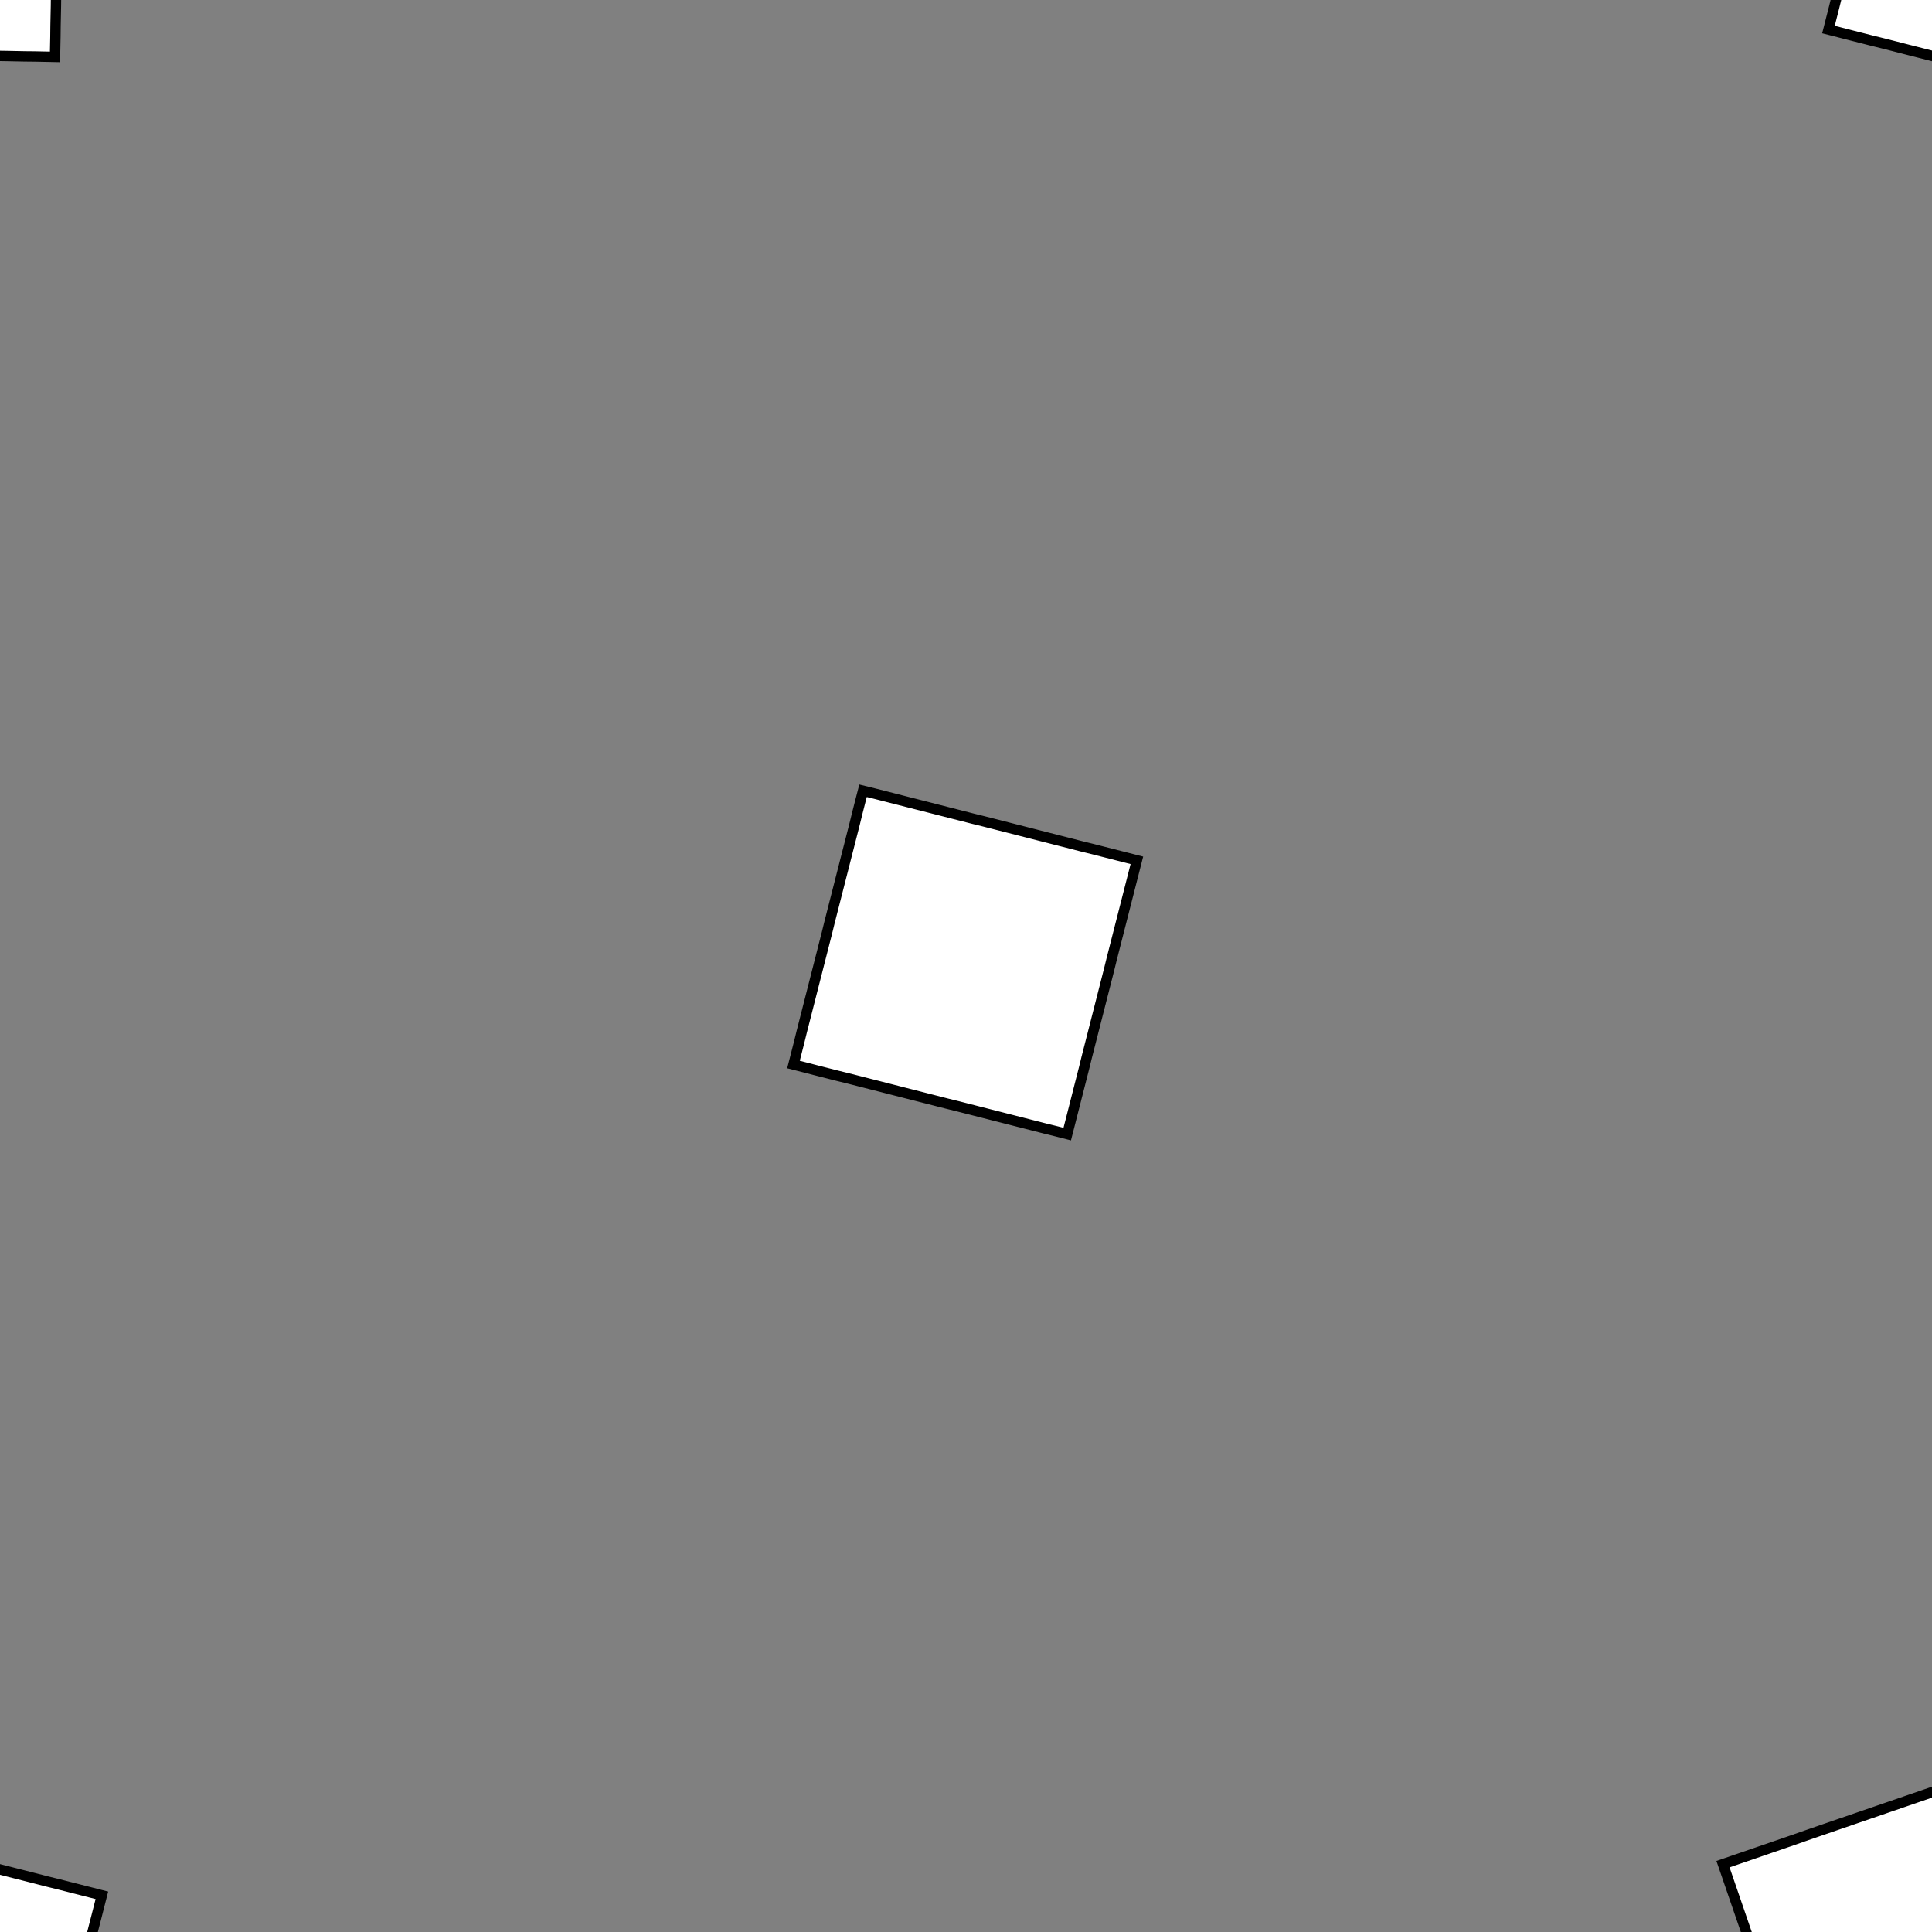 <!DOCTYPE svg>
<svg xmlns="http://www.w3.org/2000/svg" xmlns:xlink="http://www.w3.org/1999/xlink" width="560" height="560">
<rect width="100%" height="100%" fill="#808080" stroke="none"/>
<g transform="translate(280,280)">
<g transform="scale(3,3)">
<path stroke="rgb(0,0,0)" stroke-opacity="1" fill="rgb(255,255,255)" fill-opacity="1" d="M-312.6 -288.3 L-312.6 -289.2 L-312.6 -290.2 L-312.6 -291.2 L-312.6 -292.2 L-312.6 -293.2 L-312.5 -294.2 L-312.5 -295.2 L-312.5 -296.1 L-312.5 -297.1 L-312.5 -298.1 L-312.5 -299.1 L-312.4 -300.1 L-312.4 -301.1 L-312.4 -302.1 L-312.4 -303 L-312.4 -304 L-312.4 -305 L-312.3 -306 L-312.3 -307 L-312.3 -308 L-312.3 -309 L-312.3 -309.9 L-312.3 -310.9 L-312.2 -311.9 L-312.2 -312.9 L-311.2 -312.9 L-310.3 -312.9 L-309.3 -312.8 L-308.3 -312.8 L-307.3 -312.8 L-306.3 -312.8 L-305.3 -312.8 L-304.3 -312.8 L-303.4 -312.7 L-302.4 -312.7 L-301.4 -312.7 L-300.4 -312.7 L-299.4 -312.7 L-298.4 -312.7 L-297.5 -312.6 L-296.5 -312.6 L-295.5 -312.6 L-294.5 -312.6 L-293.5 -312.6 L-292.5 -312.6 L-291.5 -312.5 L-290.6 -312.5 L-289.6 -312.5 L-288.6 -312.5 L-287.6 -312.5 L-287.6 -311.5 L-287.6 -310.5 L-287.6 -309.5 L-287.7 -308.5 L-287.7 -307.5 L-287.7 -306.6 L-287.7 -305.6 L-287.7 -304.6 L-287.7 -303.6 L-287.8 -302.6 L-287.8 -301.6 L-287.8 -300.7 L-287.8 -299.7 L-287.8 -298.7 L-287.8 -297.7 L-287.9 -296.7 L-287.9 -295.7 L-287.9 -294.7 L-287.9 -293.8 L-287.9 -292.8 L-288 -291.8 L-288 -290.8 L-288 -289.8 L-288 -288.8 L-288 -287.8 L-289 -287.9 L-290 -287.9 L-291 -287.9 L-292 -287.9 L-292.9 -287.9 L-293.9 -287.9 L-294.9 -288 L-295.9 -288 L-296.9 -288 L-297.9 -288 L-298.9 -288 L-299.8 -288 L-300.8 -288.1 L-301.8 -288.1 L-302.8 -288.1 L-303.8 -288.1 L-304.8 -288.1 L-305.8 -288.1 L-306.7 -288.2 L-307.7 -288.2 L-308.7 -288.2 L-309.7 -288.2 L-310.7 -288.2 L-311.7 -288.2 L-312.6 -288.3 Z " />
<path stroke="rgb(0,0,0)" stroke-opacity="1" fill="rgb(255,255,255)" fill-opacity="1" d="M-851.3 -999.2 L-851.5 -995.3 L-852 -991.5 L-852.8 -987.7 L-853.9 -983.9 L-855.3 -980.3 L-857 -976.8 L-859 -973.5 L-861.2 -970.3 L-863.7 -967.3 L-866.4 -964.5 L-869.3 -961.9 L-872.4 -959.6 L-875.7 -957.5 L-879.1 -955.7 L-882.7 -954.2 L-886.3 -953 L-890.1 -952 L-893.9 -951.4 L-897.8 -951 L-901.7 -951 L-905.6 -951.3 L-909.4 -951.9 L-913.2 -952.8 L-916.9 -954 L-920.5 -955.4 L-923.9 -957.2 L-927.2 -959.2 L-930.4 -961.5 L-933.3 -964 L-936.1 -966.8 L-938.6 -969.7 L-940.8 -972.9 L-942.8 -976.2 L-944.6 -979.7 L-946 -983.3 L-947.2 -987 L-948.1 -990.8 L-948.6 -994.6 L-948.9 -998.5 L-948.8 -1002 L-948.5 -1006 L-947.8 -1010 L-946.9 -1014 L-945.6 -1017 L-944.1 -1021 L-942.2 -1024 L-940.1 -1028 L-937.8 -1031 L-935.2 -1034 L-932.4 -1036 L-929.4 -1039 L-926.2 -1041 L-922.8 -1043 L-919.3 -1045 L-915.7 -1046 L-912 -1047 L-908.2 -1048 L-904.3 -1048 L-900.4 -1049 L-896.6 -1048 L-892.7 -1048 L-888.9 -1047 L-885.2 -1046 L-881.5 -1045 L-878 -1043 L-874.6 -1041 L-871.4 -1039 L-868.3 -1037 L-865.5 -1034 L-862.9 -1031 L-860.5 -1028 L-858.3 -1025 L-856.4 -1022 L-854.8 -1018 L-853.5 -1014 L-852.5 -1011 L-851.8 -1007 L-851.4 -1003 L-851.3 -999.2 Z " />
<path stroke="rgb(0,0,0)" stroke-opacity="1" fill="rgb(255,255,255)" fill-opacity="1" d="M-112.6 -288.3 L-112.6 -289.2 L-112.6 -290.2 L-112.6 -291.2 L-112.6 -292.2 L-112.6 -293.2 L-112.5 -294.2 L-112.5 -295.2 L-112.5 -296.1 L-112.5 -297.1 L-112.5 -298.1 L-112.5 -299.1 L-112.4 -300.1 L-112.4 -301.1 L-112.4 -302.1 L-112.4 -303 L-112.4 -304 L-112.4 -305 L-112.3 -306 L-112.3 -307 L-112.3 -308 L-112.3 -309 L-112.3 -309.9 L-112.3 -310.9 L-112.2 -311.9 L-112.2 -312.9 L-111.2 -312.9 L-110.3 -312.9 L-109.3 -312.8 L-108.3 -312.8 L-107.3 -312.8 L-106.3 -312.8 L-105.3 -312.8 L-104.3 -312.8 L-103.4 -312.7 L-102.4 -312.7 L-101.4 -312.7 L-100.4 -312.7 L-99.42 -312.7 L-98.44 -312.7 L-97.45 -312.6 L-96.47 -312.6 L-95.48 -312.6 L-94.49 -312.6 L-93.51 -312.6 L-92.52 -312.6 L-91.54 -312.5 L-90.55 -312.5 L-89.57 -312.5 L-88.58 -312.5 L-87.6 -312.5 L-87.61 -311.5 L-87.63 -310.5 L-87.65 -309.5 L-87.67 -308.5 L-87.68 -307.5 L-87.7 -306.6 L-87.72 -305.6 L-87.73 -304.6 L-87.75 -303.6 L-87.77 -302.6 L-87.78 -301.6 L-87.8 -300.7 L-87.82 -299.7 L-87.83 -298.7 L-87.85 -297.7 L-87.87 -296.7 L-87.88 -295.7 L-87.9 -294.7 L-87.92 -293.8 L-87.93 -292.8 L-87.95 -291.8 L-87.97 -290.8 L-87.98 -289.8 L-88 -288.8 L-88.02 -287.8 L-89 -287.9 L-89.99 -287.9 L-90.97 -287.9 L-91.96 -287.9 L-92.94 -287.9 L-93.93 -287.9 L-94.91 -288 L-95.9 -288 L-96.89 -288 L-97.87 -288 L-98.86 -288 L-99.84 -288 L-100.8 -288.1 L-101.8 -288.1 L-102.8 -288.1 L-103.8 -288.1 L-104.8 -288.1 L-105.8 -288.1 L-106.7 -288.2 L-107.7 -288.2 L-108.7 -288.2 L-109.7 -288.2 L-110.7 -288.2 L-111.7 -288.2 L-112.6 -288.3 Z " />
<path stroke="rgb(0,0,0)" stroke-opacity="1" fill="rgb(255,255,255)" fill-opacity="1" d="M-651.3 -999.2 L-651.5 -995.3 L-652 -991.5 L-652.8 -987.7 L-653.9 -983.9 L-655.3 -980.3 L-657 -976.8 L-659 -973.5 L-661.2 -970.3 L-663.7 -967.3 L-666.4 -964.5 L-669.3 -961.9 L-672.4 -959.6 L-675.7 -957.5 L-679.1 -955.7 L-682.7 -954.2 L-686.3 -953 L-690.1 -952 L-693.9 -951.4 L-697.8 -951 L-701.7 -951 L-705.6 -951.3 L-709.4 -951.9 L-713.2 -952.8 L-716.9 -954 L-720.5 -955.4 L-723.9 -957.2 L-727.2 -959.2 L-730.4 -961.5 L-733.3 -964 L-736.1 -966.8 L-738.6 -969.7 L-740.8 -972.9 L-742.8 -976.2 L-744.6 -979.7 L-746 -983.3 L-747.2 -987 L-748.1 -990.8 L-748.6 -994.6 L-748.9 -998.5 L-748.8 -1002 L-748.5 -1006 L-747.8 -1010 L-746.9 -1014 L-745.6 -1017 L-744.1 -1021 L-742.2 -1024 L-740.1 -1028 L-737.8 -1031 L-735.2 -1034 L-732.4 -1036 L-729.4 -1039 L-726.2 -1041 L-722.8 -1043 L-719.3 -1045 L-715.7 -1046 L-712 -1047 L-708.2 -1048 L-704.3 -1048 L-700.4 -1049 L-696.6 -1048 L-692.7 -1048 L-688.9 -1047 L-685.2 -1046 L-681.5 -1045 L-678 -1043 L-674.6 -1041 L-671.4 -1039 L-668.3 -1037 L-665.5 -1034 L-662.9 -1031 L-660.5 -1028 L-658.3 -1025 L-656.4 -1022 L-654.8 -1018 L-653.5 -1014 L-652.5 -1011 L-651.8 -1007 L-651.4 -1003 L-651.3 -999.2 Z " />
<path stroke="rgb(0,0,0)" stroke-opacity="1" fill="rgb(255,255,255)" fill-opacity="1" d="M87.35 -288.3 L87.37 -289.2 L87.38 -290.2 L87.4 -291.2 L87.42 -292.2 L87.43 -293.2 L87.45 -294.2 L87.47 -295.2 L87.49 -296.1 L87.5 -297.1 L87.52 -298.1 L87.54 -299.1 L87.55 -300.1 L87.57 -301.1 L87.59 -302.1 L87.6 -303 L87.62 -304 L87.64 -305 L87.65 -306 L87.67 -307 L87.69 -308 L87.7 -309 L87.72 -309.9 L87.74 -310.9 L87.75 -311.9 L87.77 -312.9 L88.76 -312.9 L89.74 -312.9 L90.73 -312.8 L91.71 -312.8 L92.7 -312.8 L93.68 -312.8 L94.67 -312.8 L95.65 -312.8 L96.64 -312.7 L97.62 -312.7 L98.61 -312.7 L99.59 -312.7 L100.6 -312.7 L101.6 -312.7 L102.5 -312.6 L103.5 -312.6 L104.5 -312.6 L105.5 -312.6 L106.5 -312.6 L107.5 -312.6 L108.5 -312.5 L109.4 -312.5 L110.4 -312.5 L111.4 -312.5 L112.4 -312.5 L112.4 -311.5 L112.4 -310.5 L112.4 -309.5 L112.3 -308.5 L112.3 -307.5 L112.3 -306.6 L112.3 -305.6 L112.3 -304.6 L112.3 -303.6 L112.2 -302.6 L112.2 -301.6 L112.2 -300.7 L112.2 -299.7 L112.2 -298.7 L112.2 -297.7 L112.1 -296.7 L112.1 -295.7 L112.1 -294.7 L112.1 -293.8 L112.1 -292.8 L112 -291.8 L112 -290.8 L112 -289.8 L112 -288.8 L112 -287.8 L111 -287.9 L110 -287.9 L109 -287.9 L108 -287.9 L107.1 -287.9 L106.1 -287.9 L105.1 -288 L104.1 -288 L103.1 -288 L102.1 -288 L101.1 -288 L100.2 -288 L99.17 -288.1 L98.19 -288.1 L97.2 -288.1 L96.22 -288.1 L95.23 -288.1 L94.25 -288.1 L93.26 -288.2 L92.28 -288.2 L91.29 -288.2 L90.31 -288.2 L89.32 -288.2 L88.34 -288.2 L87.35 -288.3 Z " />
<path stroke="rgb(0,0,0)" stroke-opacity="1" fill="rgb(255,255,255)" fill-opacity="1" d="M-451.3 -999.2 L-451.5 -995.3 L-452 -991.5 L-452.8 -987.7 L-453.9 -983.9 L-455.3 -980.3 L-457 -976.8 L-459 -973.5 L-461.2 -970.3 L-463.7 -967.3 L-466.4 -964.5 L-469.3 -961.9 L-472.4 -959.6 L-475.7 -957.5 L-479.1 -955.7 L-482.7 -954.2 L-486.3 -953 L-490.1 -952 L-493.9 -951.4 L-497.8 -951 L-501.7 -951 L-505.6 -951.3 L-509.4 -951.9 L-513.2 -952.8 L-516.9 -954 L-520.5 -955.4 L-523.9 -957.2 L-527.2 -959.2 L-530.4 -961.5 L-533.3 -964 L-536.1 -966.8 L-538.6 -969.7 L-540.8 -972.9 L-542.8 -976.2 L-544.6 -979.7 L-546 -983.3 L-547.2 -987 L-548.1 -990.8 L-548.6 -994.6 L-548.9 -998.5 L-548.8 -1002 L-548.5 -1006 L-547.8 -1010 L-546.9 -1014 L-545.6 -1017 L-544.1 -1021 L-542.2 -1024 L-540.1 -1028 L-537.8 -1031 L-535.2 -1034 L-532.4 -1036 L-529.4 -1039 L-526.2 -1041 L-522.8 -1043 L-519.3 -1045 L-515.7 -1046 L-512 -1047 L-508.2 -1048 L-504.3 -1048 L-500.4 -1049 L-496.6 -1048 L-492.7 -1048 L-488.9 -1047 L-485.2 -1046 L-481.5 -1045 L-478 -1043 L-474.6 -1041 L-471.4 -1039 L-468.3 -1037 L-465.5 -1034 L-462.9 -1031 L-460.5 -1028 L-458.3 -1025 L-456.4 -1022 L-454.8 -1018 L-453.5 -1014 L-452.5 -1011 L-451.8 -1007 L-451.4 -1003 L-451.3 -999.2 Z " />
<path stroke="rgb(0,0,0)" stroke-opacity="1" fill="rgb(255,255,255)" fill-opacity="1" d="M283.3 -290.5 L283.6 -291.5 L283.9 -292.6 L284.1 -293.7 L284.4 -294.7 L284.7 -295.8 L284.9 -296.8 L285.2 -297.9 L285.5 -298.9 L285.7 -300 L286 -301.1 L286.3 -302.1 L286.6 -303.2 L286.8 -304.2 L287.1 -305.3 L287.4 -306.4 L287.6 -307.4 L287.9 -308.5 L288.2 -309.5 L288.4 -310.6 L288.7 -311.6 L289 -312.7 L289.2 -313.8 L289.5 -314.8 L289.8 -315.9 L290.1 -316.9 L291.1 -316.7 L292.2 -316.4 L293.2 -316.1 L294.3 -315.9 L295.3 -315.6 L296.4 -315.3 L297.5 -315.1 L298.5 -314.8 L299.6 -314.5 L300.6 -314.2 L301.7 -314 L302.7 -313.7 L303.8 -313.4 L304.9 -313.2 L305.9 -312.9 L307 -312.6 L308 -312.4 L309.1 -312.1 L310.2 -311.8 L311.2 -311.6 L312.3 -311.3 L313.3 -311 L314.4 -310.7 L315.4 -310.5 L316.5 -310.2 L316.2 -309.2 L316 -308.1 L315.7 -307 L315.4 -306 L315.2 -304.9 L314.9 -303.9 L314.6 -302.8 L314.4 -301.7 L314.1 -300.7 L313.8 -299.6 L313.5 -298.6 L313.3 -297.5 L313 -296.5 L312.7 -295.4 L312.5 -294.3 L312.2 -293.3 L311.9 -292.2 L311.7 -291.2 L311.4 -290.1 L311.1 -289 L310.9 -288 L310.6 -286.9 L310.3 -285.9 L310.1 -284.8 L309.8 -283.8 L308.7 -284 L307.7 -284.3 L306.6 -284.6 L305.5 -284.8 L304.5 -285.1 L303.4 -285.4 L302.4 -285.6 L301.3 -285.9 L300.3 -286.2 L299.2 -286.4 L298.1 -286.7 L297.1 -287 L296 -287.3 L295 -287.5 L293.9 -287.8 L292.9 -288.1 L291.8 -288.3 L290.7 -288.6 L289.7 -288.9 L288.6 -289.1 L287.6 -289.4 L286.5 -289.7 L285.4 -289.9 L284.4 -290.2 L283.3 -290.5 Z " />
<path stroke="rgb(0,0,0)" stroke-opacity="1" fill="rgb(255,255,255)" fill-opacity="1" d="M-951.3 -899.2 L-951.5 -895.3 L-952 -891.5 L-952.8 -887.7 L-953.9 -883.9 L-955.3 -880.3 L-957 -876.8 L-959 -873.5 L-961.2 -870.3 L-963.7 -867.3 L-966.4 -864.5 L-969.3 -861.9 L-972.4 -859.6 L-975.7 -857.5 L-979.1 -855.7 L-982.7 -854.2 L-986.3 -853 L-990.1 -852 L-993.9 -851.4 L-997.8 -851 L-1002 -851 L-1006 -851.3 L-1009 -851.9 L-1013 -852.8 L-1017 -854 L-1020 -855.4 L-1024 -857.2 L-1027 -859.2 L-1030 -861.5 L-1033 -864 L-1036 -866.8 L-1039 -869.7 L-1041 -872.9 L-1043 -876.2 L-1045 -879.7 L-1046 -883.3 L-1047 -887 L-1048 -890.8 L-1049 -894.6 L-1049 -898.5 L-1049 -902.4 L-1048 -906.2 L-1048 -910.1 L-1047 -913.8 L-1046 -917.5 L-1044 -921 L-1042 -924.5 L-1040 -927.7 L-1038 -930.8 L-1035 -933.7 L-1032 -936.4 L-1029 -938.9 L-1026 -941.1 L-1023 -943 L-1019 -944.7 L-1016 -946.1 L-1012 -947.2 L-1008 -948 L-1004 -948.4 L-1000 -948.6 L-996.6 -948.5 L-992.7 -948.1 L-988.9 -947.3 L-985.2 -946.3 L-981.5 -944.9 L-978 -943.3 L-974.6 -941.4 L-971.4 -939.3 L-968.3 -936.9 L-965.5 -934.2 L-962.9 -931.4 L-960.5 -928.3 L-958.3 -925.1 L-956.4 -921.7 L-954.8 -918.1 L-953.5 -914.5 L-952.5 -910.7 L-951.8 -906.9 L-951.4 -903.1 L-951.3 -899.2 Z " />
<path stroke="rgb(0,0,0)" stroke-opacity="1" fill="rgb(255,255,255)" fill-opacity="1" d="M-212.6 -188.3 L-212.6 -189.2 L-212.6 -190.2 L-212.6 -191.2 L-212.6 -192.2 L-212.6 -193.2 L-212.5 -194.2 L-212.5 -195.2 L-212.5 -196.1 L-212.5 -197.1 L-212.5 -198.1 L-212.5 -199.1 L-212.4 -200.1 L-212.4 -201.1 L-212.4 -202.1 L-212.4 -203 L-212.4 -204 L-212.4 -205 L-212.3 -206 L-212.3 -207 L-212.3 -208 L-212.3 -209 L-212.3 -209.9 L-212.3 -210.9 L-212.2 -211.9 L-212.2 -212.9 L-211.2 -212.9 L-210.3 -212.9 L-209.3 -212.8 L-208.3 -212.8 L-207.3 -212.8 L-206.3 -212.8 L-205.3 -212.8 L-204.3 -212.8 L-203.4 -212.7 L-202.4 -212.7 L-201.4 -212.7 L-200.4 -212.7 L-199.4 -212.7 L-198.4 -212.7 L-197.5 -212.6 L-196.5 -212.6 L-195.5 -212.6 L-194.5 -212.6 L-193.5 -212.6 L-192.5 -212.6 L-191.5 -212.5 L-190.6 -212.5 L-189.6 -212.5 L-188.6 -212.5 L-187.6 -212.5 L-187.6 -211.5 L-187.6 -210.5 L-187.6 -209.5 L-187.7 -208.5 L-187.7 -207.5 L-187.7 -206.6 L-187.7 -205.6 L-187.7 -204.6 L-187.7 -203.6 L-187.8 -202.6 L-187.8 -201.6 L-187.8 -200.7 L-187.8 -199.7 L-187.8 -198.7 L-187.8 -197.7 L-187.9 -196.7 L-187.9 -195.7 L-187.9 -194.7 L-187.9 -193.8 L-187.9 -192.8 L-188 -191.8 L-188 -190.8 L-188 -189.8 L-188 -188.8 L-188 -187.8 L-189 -187.9 L-190 -187.9 L-191 -187.9 L-192 -187.9 L-192.9 -187.9 L-193.9 -187.9 L-194.9 -188 L-195.9 -188 L-196.9 -188 L-197.9 -188 L-198.9 -188 L-199.8 -188 L-200.8 -188.1 L-201.8 -188.1 L-202.8 -188.1 L-203.8 -188.1 L-204.8 -188.1 L-205.8 -188.1 L-206.7 -188.2 L-207.7 -188.2 L-208.7 -188.2 L-209.7 -188.2 L-210.7 -188.2 L-211.7 -188.2 L-212.6 -188.3 Z " />
<path stroke="rgb(0,0,0)" stroke-opacity="1" fill="rgb(255,255,255)" fill-opacity="1" d="M-751.3 -899.2 L-751.5 -895.3 L-752 -891.5 L-752.8 -887.7 L-753.9 -883.9 L-755.3 -880.3 L-757 -876.8 L-759 -873.5 L-761.2 -870.3 L-763.7 -867.3 L-766.4 -864.5 L-769.3 -861.9 L-772.4 -859.6 L-775.7 -857.5 L-779.1 -855.7 L-782.7 -854.2 L-786.3 -853 L-790.1 -852 L-793.9 -851.4 L-797.8 -851 L-801.7 -851 L-805.6 -851.3 L-809.4 -851.9 L-813.2 -852.8 L-816.9 -854 L-820.5 -855.4 L-823.9 -857.2 L-827.2 -859.2 L-830.4 -861.5 L-833.3 -864 L-836.1 -866.8 L-838.6 -869.7 L-840.8 -872.9 L-842.8 -876.2 L-844.6 -879.7 L-846 -883.3 L-847.2 -887 L-848.1 -890.8 L-848.6 -894.6 L-848.9 -898.5 L-848.8 -902.4 L-848.5 -906.2 L-847.8 -910.1 L-846.9 -913.8 L-845.6 -917.5 L-844.1 -921 L-842.2 -924.5 L-840.1 -927.7 L-837.8 -930.8 L-835.2 -933.7 L-832.4 -936.4 L-829.4 -938.9 L-826.2 -941.1 L-822.8 -943 L-819.3 -944.7 L-815.7 -946.1 L-812 -947.2 L-808.2 -948 L-804.3 -948.4 L-800.4 -948.6 L-796.6 -948.5 L-792.7 -948.1 L-788.9 -947.3 L-785.2 -946.3 L-781.5 -944.9 L-778 -943.3 L-774.6 -941.4 L-771.4 -939.3 L-768.3 -936.9 L-765.5 -934.2 L-762.9 -931.4 L-760.5 -928.3 L-758.3 -925.1 L-756.4 -921.7 L-754.8 -918.1 L-753.5 -914.5 L-752.5 -910.7 L-751.8 -906.9 L-751.4 -903.1 L-751.3 -899.2 Z " />
<path stroke="rgb(0,0,0)" stroke-opacity="1" fill="rgb(255,255,255)" fill-opacity="1" d="M-12.65 -188.3 L-12.63 -189.2 L-12.62 -190.2 L-12.6 -191.2 L-12.58 -192.2 L-12.57 -193.2 L-12.55 -194.2 L-12.53 -195.2 L-12.51 -196.1 L-12.5 -197.1 L-12.48 -198.1 L-12.46 -199.1 L-12.45 -200.1 L-12.43 -201.1 L-12.41 -202.1 L-12.4 -203 L-12.38 -204 L-12.36 -205 L-12.35 -206 L-12.33 -207 L-12.31 -208 L-12.3 -209 L-12.28 -209.9 L-12.26 -210.9 L-12.25 -211.9 L-12.23 -212.9 L-11.24 -212.9 L-10.26 -212.9 L-9.273 -212.8 L-8.288 -212.8 L-7.303 -212.8 L-6.318 -212.8 L-5.332 -212.8 L-4.347 -212.8 L-3.362 -212.7 L-2.377 -212.7 L-1.391 -212.7 L-0.406 -212.7 L0.579 -212.7 L1.564 -212.7 L2.55 -212.6 L3.535 -212.6 L4.52 -212.6 L5.505 -212.6 L6.491 -212.6 L7.476 -212.6 L8.461 -212.5 L9.446 -212.5 L10.43 -212.5 L11.42 -212.5 L12.4 -212.5 L12.39 -211.5 L12.37 -210.5 L12.35 -209.5 L12.33 -208.5 L12.32 -207.5 L12.3 -206.6 L12.28 -205.6 L12.27 -204.6 L12.25 -203.6 L12.23 -202.6 L12.22 -201.6 L12.2 -200.7 L12.18 -199.7 L12.17 -198.7 L12.15 -197.7 L12.13 -196.7 L12.12 -195.7 L12.1 -194.7 L12.08 -193.8 L12.07 -192.8 L12.05 -191.8 L12.03 -190.8 L12.02 -189.8 L12 -188.8 L11.98 -187.8 L11 -187.9 L10.01 -187.9 L9.026 -187.9 L8.041 -187.9 L7.056 -187.9 L6.071 -187.9 L5.085 -188 L4.1 -188 L3.115 -188 L2.13 -188 L1.144 -188 L0.159 -188 L-0.826 -188.1 L-1.811 -188.1 L-2.797 -188.1 L-3.782 -188.1 L-4.767 -188.1 L-5.752 -188.1 L-6.738 -188.2 L-7.723 -188.2 L-8.708 -188.2 L-9.693 -188.2 L-10.68 -188.2 L-11.66 -188.2 L-12.65 -188.3 Z " />
<path stroke="rgb(0,0,0)" stroke-opacity="1" fill="rgb(255,255,255)" fill-opacity="1" d="M-551.3 -899.2 L-551.5 -895.3 L-552 -891.5 L-552.8 -887.7 L-553.9 -883.9 L-555.3 -880.3 L-557 -876.8 L-559 -873.5 L-561.2 -870.3 L-563.7 -867.3 L-566.4 -864.5 L-569.3 -861.9 L-572.4 -859.6 L-575.7 -857.5 L-579.1 -855.7 L-582.7 -854.2 L-586.3 -853 L-590.1 -852 L-593.9 -851.4 L-597.8 -851 L-601.7 -851 L-605.6 -851.3 L-609.4 -851.9 L-613.2 -852.8 L-616.9 -854 L-620.5 -855.4 L-623.9 -857.2 L-627.2 -859.2 L-630.4 -861.5 L-633.3 -864 L-636.1 -866.8 L-638.6 -869.7 L-640.8 -872.9 L-642.8 -876.2 L-644.6 -879.7 L-646 -883.3 L-647.2 -887 L-648.1 -890.8 L-648.6 -894.6 L-648.9 -898.5 L-648.8 -902.4 L-648.5 -906.2 L-647.8 -910.1 L-646.9 -913.8 L-645.6 -917.5 L-644.1 -921 L-642.2 -924.5 L-640.1 -927.7 L-637.8 -930.8 L-635.2 -933.7 L-632.4 -936.4 L-629.4 -938.9 L-626.2 -941.1 L-622.8 -943 L-619.3 -944.7 L-615.7 -946.1 L-612 -947.2 L-608.2 -948 L-604.3 -948.4 L-600.4 -948.6 L-596.6 -948.5 L-592.7 -948.1 L-588.9 -947.3 L-585.2 -946.3 L-581.5 -944.9 L-578 -943.3 L-574.6 -941.4 L-571.4 -939.3 L-568.3 -936.9 L-565.5 -934.2 L-562.9 -931.4 L-560.5 -928.3 L-558.3 -925.1 L-556.4 -921.7 L-554.8 -918.1 L-553.5 -914.5 L-552.5 -910.7 L-551.8 -906.9 L-551.4 -903.1 L-551.3 -899.2 Z " />
<path stroke="rgb(0,0,0)" stroke-opacity="1" fill="rgb(255,255,255)" fill-opacity="1" d="M183.3 -190.5 L183.6 -191.5 L183.9 -192.6 L184.1 -193.7 L184.4 -194.7 L184.7 -195.8 L184.9 -196.8 L185.2 -197.9 L185.5 -198.9 L185.7 -200 L186 -201.1 L186.3 -202.1 L186.6 -203.2 L186.8 -204.2 L187.1 -205.3 L187.4 -206.4 L187.6 -207.4 L187.9 -208.5 L188.2 -209.5 L188.4 -210.6 L188.7 -211.6 L189 -212.7 L189.2 -213.8 L189.5 -214.8 L189.8 -215.9 L190.1 -216.9 L191.1 -216.7 L192.2 -216.4 L193.2 -216.1 L194.3 -215.9 L195.3 -215.6 L196.4 -215.3 L197.5 -215.1 L198.5 -214.8 L199.6 -214.5 L200.6 -214.2 L201.7 -214 L202.7 -213.7 L203.8 -213.4 L204.9 -213.2 L205.9 -212.9 L207 -212.6 L208 -212.4 L209.1 -212.1 L210.2 -211.8 L211.2 -211.6 L212.3 -211.3 L213.3 -211 L214.4 -210.7 L215.4 -210.5 L216.5 -210.2 L216.2 -209.2 L216 -208.1 L215.7 -207 L215.4 -206 L215.2 -204.9 L214.9 -203.9 L214.6 -202.8 L214.4 -201.7 L214.1 -200.7 L213.8 -199.6 L213.5 -198.6 L213.3 -197.5 L213 -196.5 L212.7 -195.4 L212.5 -194.3 L212.2 -193.3 L211.9 -192.2 L211.7 -191.2 L211.4 -190.1 L211.1 -189 L210.9 -188 L210.6 -186.9 L210.3 -185.9 L210.1 -184.8 L209.8 -183.8 L208.7 -184 L207.7 -184.3 L206.6 -184.6 L205.5 -184.8 L204.5 -185.1 L203.4 -185.4 L202.4 -185.6 L201.3 -185.9 L200.3 -186.2 L199.2 -186.4 L198.1 -186.7 L197.1 -187 L196 -187.3 L195 -187.5 L193.9 -187.8 L192.9 -188.1 L191.8 -188.3 L190.7 -188.6 L189.7 -188.9 L188.6 -189.1 L187.6 -189.4 L186.5 -189.7 L185.4 -189.9 L184.4 -190.2 L183.3 -190.5 Z " />
<path stroke="rgb(0,0,0)" stroke-opacity="1" fill="rgb(255,255,255)" fill-opacity="1" d="M-351.3 -899.2 L-351.5 -895.3 L-352 -891.5 L-352.8 -887.7 L-353.9 -883.9 L-355.3 -880.3 L-357 -876.8 L-359 -873.5 L-361.2 -870.3 L-363.7 -867.3 L-366.4 -864.5 L-369.3 -861.9 L-372.4 -859.6 L-375.7 -857.5 L-379.1 -855.7 L-382.7 -854.2 L-386.3 -853 L-390.1 -852 L-393.9 -851.4 L-397.8 -851 L-401.7 -851 L-405.6 -851.3 L-409.4 -851.9 L-413.2 -852.8 L-416.9 -854 L-420.5 -855.4 L-423.9 -857.2 L-427.2 -859.2 L-430.4 -861.5 L-433.3 -864 L-436.1 -866.8 L-438.6 -869.7 L-440.8 -872.9 L-442.8 -876.2 L-444.6 -879.7 L-446 -883.3 L-447.2 -887 L-448.1 -890.8 L-448.6 -894.6 L-448.9 -898.5 L-448.8 -902.4 L-448.5 -906.2 L-447.8 -910.1 L-446.9 -913.8 L-445.6 -917.5 L-444.1 -921 L-442.2 -924.5 L-440.1 -927.7 L-437.8 -930.8 L-435.2 -933.7 L-432.4 -936.4 L-429.4 -938.9 L-426.2 -941.1 L-422.8 -943 L-419.3 -944.7 L-415.7 -946.1 L-412 -947.2 L-408.2 -948 L-404.3 -948.4 L-400.4 -948.6 L-396.6 -948.5 L-392.7 -948.1 L-388.9 -947.3 L-385.2 -946.3 L-381.5 -944.9 L-378 -943.3 L-374.6 -941.4 L-371.4 -939.3 L-368.3 -936.9 L-365.5 -934.2 L-362.9 -931.4 L-360.5 -928.3 L-358.3 -925.1 L-356.4 -921.7 L-354.8 -918.1 L-353.5 -914.5 L-352.5 -910.7 L-351.8 -906.9 L-351.4 -903.1 L-351.3 -899.2 Z " />
<path stroke="rgb(0,0,0)" stroke-opacity="1" fill="rgb(255,255,255)" fill-opacity="1" d="M-312.6 -88.26 L-312.6 -89.25 L-312.6 -90.23 L-312.6 -91.22 L-312.6 -92.2 L-312.6 -93.19 L-312.5 -94.17 L-312.5 -95.16 L-312.5 -96.14 L-312.5 -97.13 L-312.5 -98.11 L-312.5 -99.1 L-312.4 -100.1 L-312.4 -101.1 L-312.4 -102.1 L-312.4 -103 L-312.4 -104 L-312.4 -105 L-312.3 -106 L-312.3 -107 L-312.3 -108 L-312.3 -109 L-312.3 -109.9 L-312.3 -110.9 L-312.2 -111.9 L-312.2 -112.9 L-311.2 -112.9 L-310.3 -112.9 L-309.3 -112.8 L-308.3 -112.8 L-307.3 -112.8 L-306.3 -112.8 L-305.3 -112.8 L-304.3 -112.8 L-303.4 -112.7 L-302.4 -112.7 L-301.4 -112.7 L-300.4 -112.7 L-299.4 -112.7 L-298.4 -112.7 L-297.5 -112.6 L-296.5 -112.6 L-295.5 -112.6 L-294.5 -112.6 L-293.5 -112.6 L-292.5 -112.6 L-291.5 -112.5 L-290.6 -112.5 L-289.6 -112.5 L-288.6 -112.5 L-287.6 -112.5 L-287.6 -111.5 L-287.6 -110.5 L-287.6 -109.5 L-287.7 -108.5 L-287.7 -107.5 L-287.7 -106.6 L-287.7 -105.6 L-287.7 -104.6 L-287.7 -103.6 L-287.8 -102.6 L-287.8 -101.6 L-287.8 -100.7 L-287.8 -99.66 L-287.8 -98.68 L-287.8 -97.69 L-287.9 -96.71 L-287.9 -95.72 L-287.9 -94.74 L-287.9 -93.75 L-287.9 -92.77 L-288 -91.78 L-288 -90.8 L-288 -89.81 L-288 -88.83 L-288 -87.84 L-289 -87.86 L-290 -87.88 L-291 -87.89 L-292 -87.91 L-292.9 -87.93 L-293.9 -87.94 L-294.9 -87.96 L-295.9 -87.98 L-296.9 -87.99 L-297.9 -88.01 L-298.9 -88.03 L-299.8 -88.04 L-300.8 -88.06 L-301.8 -88.08 L-302.8 -88.09 L-303.8 -88.11 L-304.8 -88.13 L-305.8 -88.14 L-306.7 -88.16 L-307.7 -88.18 L-308.7 -88.19 L-309.7 -88.21 L-310.7 -88.23 L-311.7 -88.24 L-312.6 -88.26 Z " />
<path stroke="rgb(0,0,0)" stroke-opacity="1" fill="rgb(255,255,255)" fill-opacity="1" d="M-851.3 -799.2 L-851.5 -795.3 L-852 -791.5 L-852.8 -787.7 L-853.9 -783.9 L-855.3 -780.3 L-857 -776.8 L-859 -773.5 L-861.2 -770.3 L-863.7 -767.3 L-866.4 -764.5 L-869.3 -761.9 L-872.4 -759.6 L-875.7 -757.5 L-879.1 -755.7 L-882.7 -754.2 L-886.3 -753 L-890.1 -752 L-893.9 -751.4 L-897.8 -751 L-901.7 -751 L-905.6 -751.3 L-909.4 -751.9 L-913.2 -752.8 L-916.9 -754 L-920.5 -755.4 L-923.9 -757.2 L-927.2 -759.2 L-930.4 -761.5 L-933.3 -764 L-936.1 -766.8 L-938.6 -769.7 L-940.8 -772.9 L-942.8 -776.2 L-944.6 -779.7 L-946 -783.3 L-947.2 -787 L-948.1 -790.8 L-948.6 -794.6 L-948.9 -798.5 L-948.8 -802.4 L-948.5 -806.2 L-947.8 -810.1 L-946.9 -813.8 L-945.6 -817.5 L-944.1 -821 L-942.2 -824.5 L-940.1 -827.7 L-937.8 -830.8 L-935.2 -833.7 L-932.4 -836.4 L-929.4 -838.9 L-926.2 -841.1 L-922.8 -843 L-919.3 -844.7 L-915.7 -846.1 L-912 -847.2 L-908.2 -848 L-904.3 -848.4 L-900.4 -848.6 L-896.6 -848.5 L-892.7 -848.1 L-888.9 -847.3 L-885.2 -846.3 L-881.5 -844.9 L-878 -843.3 L-874.6 -841.4 L-871.4 -839.3 L-868.3 -836.9 L-865.5 -834.2 L-862.9 -831.4 L-860.5 -828.3 L-858.3 -825.1 L-856.4 -821.7 L-854.8 -818.1 L-853.5 -814.5 L-852.5 -810.7 L-851.8 -806.9 L-851.4 -803.1 L-851.3 -799.2 Z " />
<path stroke="rgb(0,0,0)" stroke-opacity="1" fill="rgb(255,255,255)" fill-opacity="1" d="M-112.6 -88.26 L-112.6 -89.25 L-112.6 -90.23 L-112.6 -91.22 L-112.6 -92.2 L-112.6 -93.19 L-112.5 -94.17 L-112.5 -95.16 L-112.5 -96.14 L-112.5 -97.13 L-112.5 -98.11 L-112.5 -99.1 L-112.4 -100.1 L-112.4 -101.1 L-112.4 -102.1 L-112.4 -103 L-112.4 -104 L-112.4 -105 L-112.3 -106 L-112.3 -107 L-112.3 -108 L-112.3 -109 L-112.3 -109.9 L-112.3 -110.9 L-112.2 -111.9 L-112.2 -112.9 L-111.2 -112.9 L-110.3 -112.9 L-109.3 -112.8 L-108.3 -112.8 L-107.3 -112.8 L-106.3 -112.8 L-105.3 -112.8 L-104.3 -112.8 L-103.4 -112.7 L-102.4 -112.7 L-101.4 -112.7 L-100.4 -112.7 L-99.42 -112.7 L-98.44 -112.7 L-97.45 -112.6 L-96.47 -112.6 L-95.48 -112.6 L-94.49 -112.6 L-93.51 -112.6 L-92.52 -112.6 L-91.54 -112.5 L-90.55 -112.5 L-89.57 -112.5 L-88.58 -112.5 L-87.6 -112.5 L-87.61 -111.5 L-87.63 -110.5 L-87.65 -109.5 L-87.67 -108.5 L-87.68 -107.5 L-87.7 -106.6 L-87.72 -105.6 L-87.73 -104.6 L-87.75 -103.6 L-87.77 -102.6 L-87.78 -101.6 L-87.8 -100.7 L-87.82 -99.66 L-87.83 -98.68 L-87.85 -97.69 L-87.87 -96.71 L-87.88 -95.72 L-87.9 -94.74 L-87.92 -93.75 L-87.93 -92.77 L-87.95 -91.78 L-87.97 -90.8 L-87.98 -89.81 L-88 -88.83 L-88.02 -87.84 L-89 -87.86 L-89.99 -87.88 L-90.97 -87.89 L-91.96 -87.91 L-92.94 -87.93 L-93.93 -87.94 L-94.91 -87.96 L-95.9 -87.98 L-96.89 -87.99 L-97.87 -88.01 L-98.86 -88.03 L-99.84 -88.04 L-100.8 -88.06 L-101.8 -88.08 L-102.8 -88.09 L-103.8 -88.11 L-104.8 -88.13 L-105.8 -88.14 L-106.7 -88.16 L-107.7 -88.18 L-108.7 -88.19 L-109.7 -88.21 L-110.7 -88.23 L-111.7 -88.24 L-112.6 -88.26 Z " />
<path stroke="rgb(0,0,0)" stroke-opacity="1" fill="rgb(255,255,255)" fill-opacity="1" d="M-651.3 -799.2 L-651.5 -795.3 L-652 -791.5 L-652.8 -787.7 L-653.9 -783.9 L-655.3 -780.3 L-657 -776.8 L-659 -773.5 L-661.2 -770.3 L-663.7 -767.3 L-666.4 -764.5 L-669.3 -761.9 L-672.4 -759.6 L-675.7 -757.5 L-679.1 -755.7 L-682.7 -754.2 L-686.3 -753 L-690.1 -752 L-693.9 -751.4 L-697.8 -751 L-701.7 -751 L-705.6 -751.3 L-709.4 -751.9 L-713.2 -752.8 L-716.9 -754 L-720.5 -755.4 L-723.9 -757.2 L-727.2 -759.2 L-730.4 -761.5 L-733.3 -764 L-736.1 -766.8 L-738.6 -769.7 L-740.8 -772.9 L-742.8 -776.2 L-744.6 -779.7 L-746 -783.3 L-747.2 -787 L-748.1 -790.8 L-748.6 -794.6 L-748.9 -798.5 L-748.8 -802.4 L-748.5 -806.2 L-747.8 -810.1 L-746.9 -813.8 L-745.6 -817.5 L-744.1 -821 L-742.2 -824.5 L-740.1 -827.7 L-737.8 -830.8 L-735.2 -833.7 L-732.4 -836.4 L-729.4 -838.9 L-726.2 -841.1 L-722.8 -843 L-719.3 -844.7 L-715.7 -846.1 L-712 -847.2 L-708.2 -848 L-704.3 -848.4 L-700.4 -848.6 L-696.6 -848.5 L-692.7 -848.1 L-688.9 -847.3 L-685.2 -846.3 L-681.5 -844.9 L-678 -843.3 L-674.6 -841.4 L-671.4 -839.3 L-668.3 -836.9 L-665.5 -834.2 L-662.9 -831.4 L-660.5 -828.3 L-658.3 -825.1 L-656.4 -821.7 L-654.8 -818.1 L-653.5 -814.5 L-652.5 -810.7 L-651.8 -806.9 L-651.4 -803.1 L-651.3 -799.2 Z " />
<path stroke="rgb(0,0,0)" stroke-opacity="1" fill="rgb(255,255,255)" fill-opacity="1" d="M83.33 -90.48 L83.6 -91.54 L83.87 -92.6 L84.13 -93.65 L84.4 -94.71 L84.67 -95.77 L84.94 -96.83 L85.21 -97.89 L85.48 -98.95 L85.75 -100 L86.02 -101.1 L86.29 -102.1 L86.56 -103.2 L86.82 -104.2 L87.09 -105.3 L87.36 -106.4 L87.63 -107.4 L87.9 -108.5 L88.17 -109.5 L88.44 -110.6 L88.71 -111.6 L88.98 -112.7 L89.25 -113.8 L89.51 -114.8 L89.78 -115.9 L90.05 -116.9 L91.11 -116.7 L92.17 -116.4 L93.23 -116.1 L94.28 -115.9 L95.34 -115.6 L96.4 -115.3 L97.46 -115.1 L98.52 -114.8 L99.58 -114.5 L100.6 -114.2 L101.7 -114 L102.7 -113.7 L103.8 -113.4 L104.9 -113.2 L105.9 -112.9 L107 -112.6 L108 -112.4 L109.1 -112.1 L110.2 -111.8 L111.2 -111.6 L112.3 -111.3 L113.3 -111 L114.4 -110.7 L115.4 -110.5 L116.5 -110.2 L116.2 -109.2 L116 -108.1 L115.7 -107 L115.4 -106 L115.2 -104.9 L114.9 -103.9 L114.6 -102.8 L114.4 -101.7 L114.1 -100.7 L113.8 -99.63 L113.5 -98.57 L113.3 -97.51 L113 -96.45 L112.7 -95.4 L112.5 -94.34 L112.2 -93.28 L111.9 -92.22 L111.7 -91.16 L111.4 -90.11 L111.1 -89.05 L110.9 -87.99 L110.6 -86.93 L110.3 -85.87 L110.1 -84.81 L109.8 -83.76 L108.7 -84.03 L107.7 -84.29 L106.6 -84.56 L105.5 -84.83 L104.5 -85.1 L103.4 -85.37 L102.4 -85.64 L101.3 -85.91 L100.3 -86.18 L99.2 -86.45 L98.14 -86.71 L97.08 -86.98 L96.03 -87.25 L94.97 -87.52 L93.91 -87.79 L92.85 -88.06 L91.79 -88.33 L90.73 -88.6 L89.68 -88.87 L88.62 -89.14 L87.56 -89.4 L86.5 -89.67 L85.44 -89.94 L84.39 -90.21 L83.33 -90.48 Z " />
<path stroke="rgb(0,0,0)" stroke-opacity="1" fill="rgb(255,255,255)" fill-opacity="1" d="M-451.3 -799.2 L-451.5 -795.3 L-452 -791.5 L-452.8 -787.7 L-453.9 -783.9 L-455.3 -780.3 L-457 -776.8 L-459 -773.5 L-461.2 -770.3 L-463.7 -767.3 L-466.4 -764.5 L-469.3 -761.9 L-472.4 -759.6 L-475.7 -757.5 L-479.1 -755.7 L-482.7 -754.2 L-486.3 -753 L-490.1 -752 L-493.9 -751.4 L-497.8 -751 L-501.7 -751 L-505.6 -751.3 L-509.4 -751.9 L-513.2 -752.8 L-516.9 -754 L-520.5 -755.4 L-523.9 -757.2 L-527.2 -759.2 L-530.4 -761.5 L-533.3 -764 L-536.1 -766.8 L-538.6 -769.7 L-540.8 -772.9 L-542.8 -776.2 L-544.6 -779.7 L-546 -783.3 L-547.2 -787 L-548.1 -790.8 L-548.6 -794.6 L-548.9 -798.5 L-548.8 -802.4 L-548.5 -806.2 L-547.8 -810.1 L-546.9 -813.8 L-545.6 -817.5 L-544.1 -821 L-542.2 -824.5 L-540.1 -827.7 L-537.8 -830.8 L-535.2 -833.7 L-532.4 -836.4 L-529.4 -838.9 L-526.2 -841.1 L-522.8 -843 L-519.3 -844.7 L-515.7 -846.1 L-512 -847.2 L-508.2 -848 L-504.3 -848.4 L-500.4 -848.6 L-496.6 -848.5 L-492.7 -848.1 L-488.9 -847.3 L-485.2 -846.3 L-481.5 -844.9 L-478 -843.3 L-474.6 -841.4 L-471.4 -839.3 L-468.3 -836.9 L-465.5 -834.2 L-462.9 -831.4 L-460.5 -828.3 L-458.3 -825.1 L-456.4 -821.7 L-454.8 -818.1 L-453.5 -814.5 L-452.5 -810.7 L-451.8 -806.9 L-451.4 -803.1 L-451.3 -799.2 Z " />
<path stroke="rgb(0,0,0)" stroke-opacity="1" fill="rgb(255,255,255)" fill-opacity="1" d="M273.1 -113.2 L274.7 -113.8 L276.3 -114.3 L277.9 -114.9 L279.5 -115.4 L281.1 -116 L282.7 -116.5 L284.3 -117.1 L285.9 -117.6 L287.5 -118.2 L289.1 -118.7 L290.7 -119.3 L292.3 -119.8 L293.9 -120.4 L295.5 -120.9 L297.1 -121.5 L298.7 -122 L300.3 -122.6 L301.9 -123.1 L303.5 -123.7 L305.1 -124.2 L306.7 -124.8 L308.3 -125.3 L309.9 -125.9 L311.5 -126.4 L313.1 -127 L313.7 -125.4 L314.2 -123.8 L314.8 -122.2 L315.3 -120.6 L315.9 -119 L316.4 -117.4 L317 -115.8 L317.5 -114.2 L318.1 -112.6 L318.6 -111 L319.2 -109.4 L319.7 -107.8 L320.3 -106.2 L320.8 -104.6 L321.4 -103 L321.9 -101.4 L322.5 -99.81 L323 -98.21 L323.6 -96.61 L324.1 -95.01 L324.7 -93.41 L325.2 -91.81 L325.8 -90.21 L326.3 -88.62 L326.9 -87.02 L325.3 -86.46 L323.7 -85.91 L322.1 -85.36 L320.5 -84.81 L318.9 -84.26 L317.3 -83.71 L315.7 -83.16 L314.1 -82.61 L312.5 -82.06 L310.9 -81.51 L309.3 -80.95 L307.7 -80.4 L306.1 -79.85 L304.5 -79.3 L302.9 -78.75 L301.3 -78.2 L299.7 -77.65 L298.1 -77.1 L296.5 -76.55 L294.9 -75.99 L293.3 -75.44 L291.7 -74.89 L290.1 -74.34 L288.5 -73.79 L286.9 -73.24 L286.4 -74.84 L285.8 -76.44 L285.3 -78.04 L284.7 -79.64 L284.2 -81.23 L283.6 -82.83 L283.1 -84.43 L282.5 -86.03 L282 -87.63 L281.4 -89.23 L280.9 -90.83 L280.3 -92.43 L279.8 -94.03 L279.2 -95.63 L278.7 -97.23 L278.1 -98.83 L277.5 -100.4 L277 -102 L276.4 -103.6 L275.9 -105.2 L275.3 -106.8 L274.8 -108.4 L274.2 -110 L273.7 -111.6 L273.1 -113.2 Z " />
<path stroke="rgb(0,0,0)" stroke-opacity="1" fill="rgb(255,255,255)" fill-opacity="1" d="M-951.3 -699.2 L-951.5 -695.3 L-952 -691.5 L-952.8 -687.7 L-953.9 -683.9 L-955.3 -680.3 L-957 -676.8 L-959 -673.5 L-961.2 -670.3 L-963.7 -667.3 L-966.4 -664.5 L-969.3 -661.9 L-972.4 -659.6 L-975.7 -657.5 L-979.1 -655.7 L-982.7 -654.2 L-986.3 -653 L-990.1 -652 L-993.9 -651.4 L-997.8 -651 L-1002 -651 L-1006 -651.3 L-1009 -651.9 L-1013 -652.8 L-1017 -654 L-1020 -655.4 L-1024 -657.2 L-1027 -659.2 L-1030 -661.5 L-1033 -664 L-1036 -666.8 L-1039 -669.7 L-1041 -672.9 L-1043 -676.2 L-1045 -679.7 L-1046 -683.3 L-1047 -687 L-1048 -690.8 L-1049 -694.6 L-1049 -698.5 L-1049 -702.4 L-1048 -706.2 L-1048 -710.1 L-1047 -713.8 L-1046 -717.5 L-1044 -721 L-1042 -724.5 L-1040 -727.7 L-1038 -730.8 L-1035 -733.7 L-1032 -736.4 L-1029 -738.9 L-1026 -741.1 L-1023 -743 L-1019 -744.7 L-1016 -746.1 L-1012 -747.2 L-1008 -748 L-1004 -748.4 L-1000 -748.6 L-996.6 -748.5 L-992.7 -748.1 L-988.9 -747.3 L-985.2 -746.3 L-981.5 -744.9 L-978 -743.3 L-974.6 -741.4 L-971.4 -739.3 L-968.3 -736.9 L-965.5 -734.2 L-962.9 -731.4 L-960.5 -728.3 L-958.3 -725.1 L-956.4 -721.7 L-954.8 -718.1 L-953.5 -714.5 L-952.5 -710.7 L-951.8 -706.9 L-951.4 -703.1 L-951.3 -699.2 Z " />
<path stroke="rgb(0,0,0)" stroke-opacity="1" fill="rgb(255,255,255)" fill-opacity="1" d="M-212.6 11.74 L-212.6 10.75 L-212.6 9.768 L-212.6 8.783 L-212.6 7.797 L-212.6 6.812 L-212.5 5.827 L-212.5 4.842 L-212.5 3.856 L-212.5 2.871 L-212.5 1.886 L-212.5 0.9 L-212.4 -0.085 L-212.4 -1.07 L-212.4 -2.055 L-212.4 -3.041 L-212.4 -4.026 L-212.4 -5.011 L-212.3 -5.996 L-212.3 -6.982 L-212.3 -7.967 L-212.3 -8.952 L-212.3 -9.937 L-212.3 -10.92 L-212.2 -11.91 L-212.2 -12.89 L-211.2 -12.88 L-210.3 -12.86 L-209.3 -12.84 L-208.3 -12.83 L-207.3 -12.81 L-206.3 -12.79 L-205.3 -12.78 L-204.3 -12.76 L-203.4 -12.74 L-202.4 -12.73 L-201.4 -12.71 L-200.4 -12.69 L-199.4 -12.67 L-198.4 -12.66 L-197.5 -12.64 L-196.5 -12.62 L-195.5 -12.61 L-194.5 -12.59 L-193.5 -12.57 L-192.5 -12.56 L-191.5 -12.54 L-190.6 -12.52 L-189.6 -12.51 L-188.6 -12.49 L-187.6 -12.47 L-187.6 -11.49 L-187.6 -10.5 L-187.6 -9.517 L-187.7 -8.532 L-187.7 -7.547 L-187.7 -6.562 L-187.7 -5.576 L-187.7 -4.591 L-187.7 -3.606 L-187.8 -2.621 L-187.8 -1.635 L-187.8 -0.65 L-187.8 0.335 L-187.8 1.32 L-187.8 2.306 L-187.9 3.291 L-187.9 4.276 L-187.9 5.262 L-187.9 6.247 L-187.9 7.232 L-188 8.217 L-188 9.203 L-188 10.19 L-188 11.17 L-188 12.16 L-189 12.14 L-190 12.12 L-191 12.11 L-192 12.09 L-192.9 12.07 L-193.9 12.06 L-194.9 12.04 L-195.9 12.02 L-196.9 12.01 L-197.9 11.99 L-198.9 11.97 L-199.8 11.96 L-200.8 11.94 L-201.8 11.92 L-202.8 11.91 L-203.8 11.89 L-204.8 11.87 L-205.8 11.86 L-206.7 11.84 L-207.7 11.82 L-208.7 11.81 L-209.7 11.79 L-210.7 11.77 L-211.7 11.76 L-212.6 11.74 Z " />
<path stroke="rgb(0,0,0)" stroke-opacity="1" fill="rgb(255,255,255)" fill-opacity="1" d="M-751.3 -699.2 L-751.5 -695.3 L-752 -691.5 L-752.8 -687.7 L-753.9 -683.9 L-755.3 -680.3 L-757 -676.8 L-759 -673.5 L-761.2 -670.3 L-763.7 -667.3 L-766.4 -664.5 L-769.3 -661.9 L-772.4 -659.6 L-775.7 -657.5 L-779.1 -655.7 L-782.7 -654.2 L-786.3 -653 L-790.1 -652 L-793.9 -651.4 L-797.8 -651 L-801.7 -651 L-805.6 -651.3 L-809.4 -651.9 L-813.2 -652.8 L-816.9 -654 L-820.5 -655.4 L-823.9 -657.2 L-827.2 -659.2 L-830.4 -661.5 L-833.3 -664 L-836.1 -666.8 L-838.6 -669.7 L-840.8 -672.9 L-842.8 -676.2 L-844.6 -679.7 L-846 -683.3 L-847.2 -687 L-848.1 -690.8 L-848.6 -694.6 L-848.9 -698.5 L-848.8 -702.4 L-848.5 -706.2 L-847.8 -710.1 L-846.9 -713.8 L-845.6 -717.5 L-844.1 -721 L-842.2 -724.5 L-840.1 -727.7 L-837.8 -730.8 L-835.2 -733.7 L-832.4 -736.4 L-829.4 -738.9 L-826.2 -741.1 L-822.8 -743 L-819.3 -744.7 L-815.7 -746.1 L-812 -747.2 L-808.2 -748 L-804.3 -748.4 L-800.4 -748.6 L-796.6 -748.5 L-792.7 -748.1 L-788.9 -747.3 L-785.2 -746.3 L-781.5 -744.9 L-778 -743.3 L-774.6 -741.4 L-771.4 -739.3 L-768.3 -736.9 L-765.5 -734.2 L-762.9 -731.4 L-760.5 -728.3 L-758.3 -725.1 L-756.4 -721.7 L-754.8 -718.1 L-753.5 -714.5 L-752.5 -710.7 L-751.8 -706.9 L-751.4 -703.1 L-751.3 -699.2 Z " />
<path stroke="rgb(0,0,0)" stroke-opacity="1" fill="rgb(255,255,255)" fill-opacity="1" d="M-16.67 9.519 L-16.4 8.461 L-16.13 7.403 L-15.87 6.345 L-15.6 5.287 L-15.33 4.229 L-15.06 3.171 L-14.79 2.112 L-14.52 1.054 L-14.25 -0.004 L-13.98 -1.062 L-13.71 -2.12 L-13.44 -3.178 L-13.18 -4.236 L-12.91 -5.295 L-12.64 -6.353 L-12.37 -7.411 L-12.1 -8.469 L-11.83 -9.527 L-11.56 -10.59 L-11.29 -11.64 L-11.02 -12.7 L-10.75 -13.76 L-10.49 -14.82 L-10.22 -15.88 L-9.948 -16.93 L-8.89 -16.67 L-7.832 -16.4 L-6.774 -16.13 L-5.715 -15.86 L-4.657 -15.59 L-3.599 -15.32 L-2.541 -15.05 L-1.483 -14.78 L-0.425 -14.51 L0.633 -14.24 L1.692 -13.98 L2.75 -13.71 L3.808 -13.44 L4.866 -13.17 L5.924 -12.9 L6.982 -12.63 L8.041 -12.36 L9.099 -12.09 L10.16 -11.82 L11.21 -11.55 L12.27 -11.29 L13.33 -11.02 L14.39 -10.75 L15.45 -10.48 L16.51 -10.21 L16.24 -9.152 L15.97 -8.094 L15.7 -7.035 L15.43 -5.977 L15.16 -4.919 L14.89 -3.861 L14.62 -2.803 L14.35 -1.745 L14.08 -0.687 L13.82 0.372 L13.55 1.43 L13.28 2.488 L13.01 3.546 L12.74 4.604 L12.47 5.662 L12.2 6.72 L11.93 7.779 L11.66 8.837 L11.4 9.895 L11.13 10.95 L10.86 12.01 L10.59 13.07 L10.32 14.13 L10.05 15.19 L9.781 16.24 L8.723 15.97 L7.665 15.71 L6.607 15.44 L5.549 15.17 L4.491 14.9 L3.433 14.63 L2.374 14.36 L1.316 14.09 L0.258 13.82 L-0.8 13.55 L-1.858 13.29 L-2.916 13.02 L-3.975 12.75 L-5.033 12.48 L-6.091 12.21 L-7.149 11.94 L-8.207 11.67 L-9.265 11.4 L-10.32 11.13 L-11.38 10.86 L-12.44 10.6 L-13.5 10.33 L-14.56 10.06 L-15.61 9.788 L-16.67 9.519 Z " />
<path stroke="rgb(0,0,0)" stroke-opacity="1" fill="rgb(255,255,255)" fill-opacity="1" d="M-551.3 -699.2 L-551.5 -695.3 L-552 -691.5 L-552.8 -687.7 L-553.9 -683.9 L-555.3 -680.3 L-557 -676.8 L-559 -673.5 L-561.2 -670.3 L-563.7 -667.3 L-566.4 -664.5 L-569.3 -661.9 L-572.4 -659.6 L-575.7 -657.5 L-579.1 -655.7 L-582.7 -654.2 L-586.3 -653 L-590.1 -652 L-593.9 -651.4 L-597.8 -651 L-601.7 -651 L-605.6 -651.3 L-609.4 -651.9 L-613.2 -652.8 L-616.9 -654 L-620.5 -655.4 L-623.9 -657.2 L-627.2 -659.2 L-630.4 -661.5 L-633.3 -664 L-636.1 -666.8 L-638.6 -669.7 L-640.8 -672.9 L-642.8 -676.2 L-644.6 -679.7 L-646 -683.3 L-647.2 -687 L-648.1 -690.8 L-648.6 -694.6 L-648.9 -698.5 L-648.8 -702.4 L-648.5 -706.2 L-647.8 -710.1 L-646.9 -713.8 L-645.6 -717.5 L-644.1 -721 L-642.2 -724.5 L-640.1 -727.7 L-637.8 -730.8 L-635.2 -733.7 L-632.4 -736.4 L-629.4 -738.9 L-626.2 -741.1 L-622.8 -743 L-619.3 -744.7 L-615.7 -746.1 L-612 -747.2 L-608.2 -748 L-604.3 -748.4 L-600.4 -748.6 L-596.6 -748.5 L-592.7 -748.1 L-588.9 -747.3 L-585.2 -746.3 L-581.5 -744.9 L-578 -743.3 L-574.6 -741.4 L-571.4 -739.3 L-568.3 -736.9 L-565.5 -734.2 L-562.9 -731.4 L-560.5 -728.3 L-558.3 -725.1 L-556.4 -721.7 L-554.8 -718.1 L-553.5 -714.5 L-552.5 -710.7 L-551.8 -706.9 L-551.4 -703.1 L-551.3 -699.2 Z " />
<path stroke="rgb(0,0,0)" stroke-opacity="1" fill="rgb(255,255,255)" fill-opacity="1" d="M173.1 -13.22 L174.7 -13.77 L176.3 -14.32 L177.9 -14.87 L179.5 -15.42 L181.1 -15.98 L182.7 -16.53 L184.3 -17.08 L185.9 -17.63 L187.5 -18.18 L189.1 -18.73 L190.7 -19.28 L192.3 -19.83 L193.9 -20.38 L195.5 -20.93 L197.1 -21.49 L198.7 -22.04 L200.3 -22.59 L201.9 -23.14 L203.5 -23.69 L205.1 -24.24 L206.7 -24.79 L208.3 -25.34 L209.9 -25.89 L211.5 -26.45 L213.1 -27 L213.7 -25.4 L214.2 -23.8 L214.8 -22.2 L215.3 -20.6 L215.9 -19 L216.4 -17.4 L217 -15.8 L217.5 -14.2 L218.1 -12.6 L218.6 -11 L219.2 -9.405 L219.7 -7.806 L220.3 -6.207 L220.8 -4.608 L221.4 -3.008 L221.9 -1.409 L222.5 0.19 L223 1.789 L223.6 3.389 L224.1 4.988 L224.7 6.587 L225.2 8.186 L225.8 9.786 L226.3 11.38 L226.9 12.98 L225.3 13.54 L223.7 14.09 L222.1 14.64 L220.5 15.19 L218.9 15.74 L217.3 16.29 L215.7 16.84 L214.1 17.39 L212.5 17.94 L210.9 18.49 L209.3 19.05 L207.7 19.6 L206.1 20.15 L204.5 20.7 L202.9 21.25 L201.3 21.8 L199.7 22.35 L198.1 22.9 L196.5 23.45 L194.9 24.01 L193.3 24.56 L191.7 25.11 L190.1 25.66 L188.5 26.21 L186.9 26.76 L186.4 25.16 L185.8 23.56 L185.3 21.96 L184.7 20.36 L184.2 18.77 L183.6 17.17 L183.1 15.57 L182.5 13.97 L182 12.37 L181.4 10.77 L180.9 9.17 L180.3 7.57 L179.8 5.971 L179.2 4.372 L178.7 2.773 L178.1 1.173 L177.5 -0.426 L177 -2.025 L176.4 -3.624 L175.9 -5.224 L175.3 -6.823 L174.8 -8.422 L174.2 -10.02 L173.7 -11.62 L173.1 -13.22 Z " />
<path stroke="rgb(0,0,0)" stroke-opacity="1" fill="rgb(255,255,255)" fill-opacity="1" d="M-351.3 -699.2 L-351.5 -695.3 L-352 -691.5 L-352.8 -687.7 L-353.9 -683.9 L-355.3 -680.3 L-357 -676.8 L-359 -673.5 L-361.2 -670.3 L-363.7 -667.3 L-366.4 -664.5 L-369.3 -661.9 L-372.4 -659.6 L-375.7 -657.5 L-379.1 -655.7 L-382.7 -654.2 L-386.3 -653 L-390.1 -652 L-393.9 -651.4 L-397.8 -651 L-401.7 -651 L-405.6 -651.3 L-409.4 -651.9 L-413.2 -652.8 L-416.9 -654 L-420.5 -655.4 L-423.9 -657.2 L-427.2 -659.2 L-430.4 -661.5 L-433.3 -664 L-436.1 -666.8 L-438.6 -669.7 L-440.8 -672.9 L-442.8 -676.2 L-444.6 -679.7 L-446 -683.3 L-447.2 -687 L-448.1 -690.8 L-448.6 -694.6 L-448.9 -698.5 L-448.8 -702.4 L-448.5 -706.2 L-447.8 -710.1 L-446.9 -713.8 L-445.6 -717.5 L-444.1 -721 L-442.2 -724.5 L-440.1 -727.7 L-437.8 -730.8 L-435.2 -733.7 L-432.4 -736.4 L-429.4 -738.9 L-426.2 -741.1 L-422.8 -743 L-419.3 -744.7 L-415.7 -746.1 L-412 -747.2 L-408.2 -748 L-404.3 -748.4 L-400.4 -748.6 L-396.6 -748.5 L-392.7 -748.1 L-388.9 -747.3 L-385.2 -746.3 L-381.5 -744.9 L-378 -743.3 L-374.6 -741.4 L-371.4 -739.3 L-368.3 -736.9 L-365.5 -734.2 L-362.9 -731.4 L-360.5 -728.3 L-358.3 -725.1 L-356.4 -721.7 L-354.8 -718.1 L-353.5 -714.5 L-352.5 -710.7 L-351.8 -706.9 L-351.4 -703.1 L-351.3 -699.2 Z " />
<path stroke="rgb(0,0,0)" stroke-opacity="1" fill="rgb(255,255,255)" fill-opacity="1" d="M-312.6 111.7 L-312.6 110.8 L-312.6 109.8 L-312.6 108.8 L-312.6 107.8 L-312.6 106.8 L-312.5 105.8 L-312.5 104.8 L-312.5 103.9 L-312.5 102.9 L-312.5 101.9 L-312.5 100.9 L-312.4 99.92 L-312.4 98.93 L-312.4 97.94 L-312.4 96.96 L-312.4 95.97 L-312.4 94.99 L-312.3 94 L-312.3 93.02 L-312.3 92.03 L-312.3 91.05 L-312.3 90.06 L-312.3 89.08 L-312.2 88.09 L-312.2 87.11 L-311.2 87.12 L-310.3 87.14 L-309.3 87.16 L-308.3 87.17 L-307.3 87.19 L-306.3 87.21 L-305.3 87.22 L-304.3 87.24 L-303.4 87.26 L-302.4 87.27 L-301.4 87.29 L-300.4 87.31 L-299.4 87.33 L-298.4 87.34 L-297.5 87.36 L-296.5 87.38 L-295.5 87.39 L-294.5 87.41 L-293.5 87.43 L-292.5 87.44 L-291.5 87.46 L-290.6 87.48 L-289.6 87.49 L-288.6 87.51 L-287.6 87.53 L-287.6 88.51 L-287.6 89.5 L-287.6 90.48 L-287.7 91.47 L-287.7 92.45 L-287.7 93.44 L-287.7 94.42 L-287.7 95.41 L-287.7 96.39 L-287.8 97.38 L-287.8 98.36 L-287.8 99.35 L-287.8 100.3 L-287.8 101.3 L-287.8 102.3 L-287.9 103.3 L-287.9 104.3 L-287.9 105.3 L-287.9 106.2 L-287.9 107.2 L-288 108.2 L-288 109.2 L-288 110.2 L-288 111.2 L-288 112.2 L-289 112.1 L-290 112.1 L-291 112.1 L-292 112.1 L-292.9 112.1 L-293.9 112.1 L-294.9 112 L-295.9 112 L-296.9 112 L-297.9 112 L-298.9 112 L-299.8 112 L-300.8 111.9 L-301.8 111.9 L-302.8 111.9 L-303.8 111.9 L-304.8 111.9 L-305.8 111.9 L-306.7 111.8 L-307.7 111.8 L-308.7 111.8 L-309.7 111.8 L-310.7 111.8 L-311.7 111.8 L-312.6 111.7 Z " />
<path stroke="rgb(0,0,0)" stroke-opacity="1" fill="rgb(255,255,255)" fill-opacity="1" d="M-851.3 -599.2 L-851.5 -595.3 L-852 -591.5 L-852.8 -587.7 L-853.9 -583.9 L-855.3 -580.3 L-857 -576.8 L-859 -573.5 L-861.2 -570.3 L-863.7 -567.3 L-866.4 -564.5 L-869.3 -561.9 L-872.4 -559.6 L-875.7 -557.5 L-879.1 -555.7 L-882.7 -554.2 L-886.3 -553 L-890.1 -552 L-893.9 -551.4 L-897.8 -551 L-901.7 -551 L-905.6 -551.3 L-909.4 -551.9 L-913.2 -552.8 L-916.9 -554 L-920.5 -555.4 L-923.9 -557.2 L-927.2 -559.2 L-930.4 -561.5 L-933.3 -564 L-936.1 -566.8 L-938.6 -569.7 L-940.8 -572.9 L-942.8 -576.2 L-944.6 -579.7 L-946 -583.3 L-947.2 -587 L-948.1 -590.8 L-948.6 -594.6 L-948.9 -598.5 L-948.8 -602.4 L-948.5 -606.2 L-947.8 -610.1 L-946.9 -613.8 L-945.6 -617.5 L-944.1 -621 L-942.2 -624.5 L-940.1 -627.7 L-937.8 -630.8 L-935.2 -633.7 L-932.4 -636.4 L-929.4 -638.9 L-926.2 -641.1 L-922.8 -643 L-919.3 -644.7 L-915.7 -646.1 L-912 -647.2 L-908.2 -648 L-904.3 -648.4 L-900.4 -648.6 L-896.6 -648.5 L-892.7 -648.1 L-888.9 -647.3 L-885.2 -646.3 L-881.5 -644.9 L-878 -643.3 L-874.6 -641.4 L-871.4 -639.3 L-868.3 -636.9 L-865.5 -634.2 L-862.9 -631.4 L-860.5 -628.3 L-858.3 -625.1 L-856.4 -621.7 L-854.8 -618.1 L-853.5 -614.5 L-852.5 -610.7 L-851.8 -606.9 L-851.4 -603.1 L-851.3 -599.2 Z " />
<path stroke="rgb(0,0,0)" stroke-opacity="1" fill="rgb(255,255,255)" fill-opacity="1" d="M-116.7 109.5 L-116.4 108.5 L-116.1 107.4 L-115.9 106.3 L-115.6 105.3 L-115.3 104.2 L-115.1 103.2 L-114.8 102.1 L-114.5 101.1 L-114.3 100 L-114 98.94 L-113.7 97.88 L-113.4 96.82 L-113.2 95.76 L-112.9 94.71 L-112.6 93.65 L-112.4 92.59 L-112.1 91.53 L-111.8 90.47 L-111.6 89.41 L-111.3 88.36 L-111 87.3 L-110.8 86.24 L-110.5 85.18 L-110.2 84.12 L-109.9 83.07 L-108.9 83.33 L-107.8 83.6 L-106.8 83.87 L-105.7 84.14 L-104.7 84.41 L-103.6 84.68 L-102.5 84.95 L-101.5 85.22 L-100.4 85.49 L-99.37 85.76 L-98.31 86.02 L-97.25 86.29 L-96.19 86.56 L-95.13 86.83 L-94.08 87.1 L-93.02 87.37 L-91.96 87.64 L-90.9 87.91 L-89.84 88.18 L-88.79 88.45 L-87.73 88.71 L-86.67 88.98 L-85.61 89.25 L-84.55 89.52 L-83.49 89.79 L-83.76 90.85 L-84.03 91.91 L-84.3 92.96 L-84.57 94.02 L-84.84 95.08 L-85.11 96.14 L-85.38 97.2 L-85.65 98.26 L-85.92 99.31 L-86.18 100.4 L-86.45 101.4 L-86.72 102.5 L-86.99 103.5 L-87.26 104.6 L-87.53 105.7 L-87.8 106.7 L-88.07 107.8 L-88.34 108.8 L-88.6 109.9 L-88.87 111 L-89.14 112 L-89.41 113.1 L-89.68 114.1 L-89.95 115.2 L-90.22 116.2 L-91.28 116 L-92.33 115.7 L-93.39 115.4 L-94.45 115.2 L-95.51 114.9 L-96.57 114.6 L-97.63 114.4 L-98.68 114.1 L-99.74 113.8 L-100.8 113.6 L-101.9 113.3 L-102.9 113 L-104 112.7 L-105 112.5 L-106.1 112.2 L-107.1 111.9 L-108.2 111.7 L-109.3 111.4 L-110.3 111.1 L-111.4 110.9 L-112.4 110.6 L-113.5 110.3 L-114.6 110.1 L-115.6 109.8 L-116.7 109.5 Z " />
<path stroke="rgb(0,0,0)" stroke-opacity="1" fill="rgb(255,255,255)" fill-opacity="1" d="M-651.3 -599.2 L-651.5 -595.3 L-652 -591.5 L-652.8 -587.7 L-653.9 -583.9 L-655.3 -580.3 L-657 -576.8 L-659 -573.5 L-661.2 -570.3 L-663.7 -567.3 L-666.4 -564.5 L-669.3 -561.9 L-672.4 -559.6 L-675.7 -557.5 L-679.1 -555.7 L-682.7 -554.2 L-686.3 -553 L-690.1 -552 L-693.9 -551.4 L-697.8 -551 L-701.7 -551 L-705.6 -551.3 L-709.4 -551.9 L-713.2 -552.8 L-716.9 -554 L-720.5 -555.4 L-723.9 -557.2 L-727.2 -559.2 L-730.4 -561.5 L-733.3 -564 L-736.1 -566.8 L-738.6 -569.7 L-740.8 -572.9 L-742.8 -576.2 L-744.6 -579.7 L-746 -583.3 L-747.2 -587 L-748.1 -590.8 L-748.6 -594.6 L-748.9 -598.5 L-748.8 -602.4 L-748.5 -606.2 L-747.8 -610.1 L-746.9 -613.8 L-745.6 -617.5 L-744.1 -621 L-742.2 -624.5 L-740.1 -627.7 L-737.8 -630.8 L-735.2 -633.7 L-732.4 -636.4 L-729.4 -638.9 L-726.2 -641.1 L-722.8 -643 L-719.3 -644.7 L-715.7 -646.1 L-712 -647.2 L-708.2 -648 L-704.3 -648.4 L-700.4 -648.6 L-696.6 -648.5 L-692.7 -648.1 L-688.9 -647.3 L-685.2 -646.3 L-681.5 -644.9 L-678 -643.3 L-674.6 -641.4 L-671.4 -639.3 L-668.3 -636.9 L-665.5 -634.2 L-662.9 -631.4 L-660.5 -628.3 L-658.3 -625.1 L-656.4 -621.7 L-654.8 -618.1 L-653.5 -614.5 L-652.5 -610.7 L-651.8 -606.9 L-651.4 -603.1 L-651.3 -599.2 Z " />
<path stroke="rgb(0,0,0)" stroke-opacity="1" fill="rgb(255,255,255)" fill-opacity="1" d="M73.14 86.78 L74.74 86.23 L76.34 85.68 L77.94 85.13 L79.54 84.58 L81.14 84.02 L82.73 83.47 L84.33 82.92 L85.93 82.37 L87.53 81.82 L89.13 81.27 L90.73 80.72 L92.33 80.17 L93.93 79.62 L95.53 79.07 L97.13 78.51 L98.73 77.96 L100.3 77.41 L101.9 76.86 L103.5 76.31 L105.1 75.76 L106.7 75.21 L108.3 74.66 L109.9 74.11 L111.5 73.55 L113.1 73 L113.7 74.6 L114.2 76.2 L114.8 77.8 L115.3 79.4 L115.9 81 L116.4 82.6 L117 84.2 L117.5 85.8 L118.1 87.4 L118.6 89 L119.2 90.59 L119.7 92.19 L120.3 93.79 L120.8 95.39 L121.4 96.99 L121.9 98.59 L122.5 100.2 L123 101.8 L123.6 103.4 L124.1 105 L124.7 106.6 L125.2 108.2 L125.8 109.8 L126.3 111.4 L126.9 113 L125.3 113.5 L123.7 114.1 L122.1 114.6 L120.5 115.2 L118.9 115.7 L117.3 116.3 L115.7 116.8 L114.1 117.4 L112.5 117.9 L110.9 118.5 L109.3 119 L107.7 119.6 L106.1 120.1 L104.5 120.7 L102.9 121.3 L101.3 121.8 L99.71 122.4 L98.11 122.9 L96.51 123.5 L94.91 124 L93.31 124.6 L91.71 125.1 L90.12 125.7 L88.52 126.2 L86.92 126.8 L86.37 125.2 L85.81 123.6 L85.26 122 L84.71 120.4 L84.16 118.8 L83.61 117.2 L83.06 115.6 L82.51 114 L81.96 112.4 L81.41 110.8 L80.85 109.2 L80.3 107.6 L79.75 106 L79.2 104.4 L78.65 102.8 L78.1 101.2 L77.55 99.57 L77 97.97 L76.45 96.38 L75.89 94.78 L75.34 93.18 L74.79 91.58 L74.24 89.98 L73.69 88.38 L73.14 86.78 Z " />
<path stroke="rgb(0,0,0)" stroke-opacity="1" fill="rgb(255,255,255)" fill-opacity="1" d="M-451.3 -599.2 L-451.5 -595.3 L-452 -591.5 L-452.8 -587.7 L-453.9 -583.9 L-455.3 -580.3 L-457 -576.8 L-459 -573.5 L-461.2 -570.3 L-463.7 -567.3 L-466.4 -564.5 L-469.3 -561.9 L-472.4 -559.6 L-475.7 -557.5 L-479.1 -555.7 L-482.7 -554.2 L-486.3 -553 L-490.1 -552 L-493.9 -551.4 L-497.8 -551 L-501.7 -551 L-505.6 -551.3 L-509.4 -551.9 L-513.2 -552.8 L-516.9 -554 L-520.5 -555.4 L-523.9 -557.2 L-527.2 -559.2 L-530.4 -561.5 L-533.3 -564 L-536.1 -566.8 L-538.6 -569.7 L-540.8 -572.9 L-542.8 -576.2 L-544.6 -579.7 L-546 -583.3 L-547.2 -587 L-548.1 -590.8 L-548.6 -594.6 L-548.9 -598.5 L-548.8 -602.4 L-548.5 -606.2 L-547.8 -610.1 L-546.9 -613.8 L-545.6 -617.5 L-544.1 -621 L-542.2 -624.5 L-540.1 -627.7 L-537.8 -630.8 L-535.2 -633.7 L-532.4 -636.4 L-529.4 -638.9 L-526.2 -641.1 L-522.8 -643 L-519.3 -644.7 L-515.7 -646.1 L-512 -647.2 L-508.2 -648 L-504.3 -648.4 L-500.4 -648.6 L-496.6 -648.5 L-492.7 -648.1 L-488.9 -647.3 L-485.2 -646.3 L-481.5 -644.9 L-478 -643.3 L-474.6 -641.4 L-471.4 -639.3 L-468.3 -636.9 L-465.5 -634.2 L-462.9 -631.4 L-460.5 -628.3 L-458.3 -625.1 L-456.4 -621.7 L-454.8 -618.1 L-453.5 -614.5 L-452.5 -610.7 L-451.8 -606.9 L-451.4 -603.1 L-451.3 -599.2 Z " />
<path stroke="rgb(0,0,0)" stroke-opacity="1" fill="rgb(255,255,255)" fill-opacity="1" d="M275.6 75.16 L277.6 75.18 L279.6 75.2 L281.5 75.22 L283.5 75.24 L285.5 75.26 L287.4 75.28 L289.4 75.3 L291.4 75.32 L293.4 75.34 L295.3 75.36 L297.3 75.38 L299.3 75.4 L301.2 75.42 L303.2 75.44 L305.2 75.45 L307.1 75.47 L309.1 75.49 L311.1 75.51 L313 75.53 L315 75.55 L317 75.57 L318.9 75.59 L320.9 75.61 L322.9 75.63 L324.8 75.65 L324.8 77.62 L324.8 79.58 L324.8 81.55 L324.8 83.52 L324.7 85.49 L324.7 87.45 L324.7 89.42 L324.7 91.39 L324.7 93.35 L324.6 95.32 L324.6 97.29 L324.6 99.26 L324.6 101.2 L324.6 103.2 L324.5 105.2 L324.5 107.1 L324.5 109.1 L324.5 111.1 L324.5 113 L324.4 115 L324.4 117 L324.4 118.9 L324.4 120.9 L324.4 122.9 L324.3 124.8 L322.4 124.8 L320.4 124.8 L318.4 124.8 L316.5 124.8 L314.5 124.7 L312.5 124.7 L310.6 124.7 L308.6 124.7 L306.6 124.7 L304.7 124.6 L302.7 124.6 L300.7 124.6 L298.8 124.6 L296.8 124.6 L294.8 124.5 L292.9 124.5 L290.9 124.5 L288.9 124.5 L287 124.5 L285 124.4 L283 124.4 L281.1 124.4 L279.1 124.4 L277.1 124.4 L275.2 124.3 L275.2 122.4 L275.2 120.4 L275.2 118.4 L275.2 116.5 L275.3 114.5 L275.3 112.5 L275.3 110.6 L275.3 108.6 L275.3 106.6 L275.4 104.7 L275.4 102.7 L275.4 100.7 L275.4 98.77 L275.4 96.8 L275.5 94.84 L275.5 92.87 L275.5 90.9 L275.5 88.94 L275.5 86.97 L275.5 85 L275.6 83.03 L275.6 81.07 L275.6 79.1 L275.6 77.13 L275.6 75.16 Z " />
<path stroke="rgb(0,0,0)" stroke-opacity="1" fill="rgb(255,255,255)" fill-opacity="1" d="M-951.3 -499.2 L-951.5 -495.3 L-952 -491.5 L-952.8 -487.7 L-953.9 -483.9 L-955.3 -480.3 L-957 -476.8 L-959 -473.5 L-961.2 -470.3 L-963.7 -467.3 L-966.4 -464.5 L-969.3 -461.9 L-972.4 -459.6 L-975.7 -457.5 L-979.1 -455.7 L-982.7 -454.2 L-986.3 -453 L-990.1 -452 L-993.9 -451.4 L-997.8 -451 L-1002 -451 L-1006 -451.3 L-1009 -451.9 L-1013 -452.8 L-1017 -454 L-1020 -455.4 L-1024 -457.2 L-1027 -459.2 L-1030 -461.5 L-1033 -464 L-1036 -466.8 L-1039 -469.7 L-1041 -472.9 L-1043 -476.2 L-1045 -479.7 L-1046 -483.3 L-1047 -487 L-1048 -490.8 L-1049 -494.6 L-1049 -498.5 L-1049 -502.4 L-1048 -506.2 L-1048 -510.1 L-1047 -513.8 L-1046 -517.5 L-1044 -521 L-1042 -524.5 L-1040 -527.7 L-1038 -530.8 L-1035 -533.7 L-1032 -536.4 L-1029 -538.9 L-1026 -541.1 L-1023 -543 L-1019 -544.7 L-1016 -546.1 L-1012 -547.2 L-1008 -548 L-1004 -548.4 L-1000 -548.6 L-996.6 -548.5 L-992.7 -548.1 L-988.9 -547.3 L-985.2 -546.3 L-981.5 -544.9 L-978 -543.3 L-974.6 -541.4 L-971.4 -539.3 L-968.3 -536.9 L-965.5 -534.2 L-962.9 -531.4 L-960.5 -528.3 L-958.3 -525.1 L-956.4 -521.7 L-954.8 -518.1 L-953.5 -514.5 L-952.5 -510.7 L-951.8 -506.9 L-951.4 -503.1 L-951.3 -499.2 Z " />
<path stroke="rgb(0,0,0)" stroke-opacity="1" fill="rgb(255,255,255)" fill-opacity="1" d="M-216.7 209.5 L-216.4 208.5 L-216.1 207.4 L-215.9 206.3 L-215.6 205.3 L-215.3 204.2 L-215.1 203.2 L-214.8 202.1 L-214.5 201.1 L-214.3 200 L-214 198.9 L-213.7 197.9 L-213.4 196.8 L-213.2 195.8 L-212.9 194.7 L-212.6 193.6 L-212.4 192.6 L-212.1 191.5 L-211.8 190.5 L-211.6 189.4 L-211.3 188.4 L-211 187.3 L-210.8 186.2 L-210.5 185.2 L-210.2 184.1 L-209.9 183.1 L-208.9 183.3 L-207.8 183.6 L-206.8 183.9 L-205.7 184.1 L-204.7 184.4 L-203.6 184.7 L-202.5 184.9 L-201.5 185.2 L-200.4 185.5 L-199.4 185.8 L-198.3 186 L-197.3 186.3 L-196.2 186.6 L-195.1 186.8 L-194.1 187.1 L-193 187.4 L-192 187.6 L-190.9 187.9 L-189.8 188.2 L-188.8 188.4 L-187.7 188.7 L-186.7 189 L-185.6 189.3 L-184.6 189.5 L-183.5 189.8 L-183.8 190.8 L-184 191.9 L-184.3 193 L-184.6 194 L-184.8 195.1 L-185.1 196.1 L-185.4 197.2 L-185.6 198.3 L-185.9 199.3 L-186.2 200.4 L-186.5 201.4 L-186.7 202.5 L-187 203.5 L-187.3 204.6 L-187.5 205.7 L-187.8 206.7 L-188.1 207.8 L-188.3 208.8 L-188.6 209.9 L-188.9 211 L-189.1 212 L-189.4 213.1 L-189.7 214.1 L-189.9 215.2 L-190.2 216.2 L-191.3 216 L-192.3 215.7 L-193.4 215.4 L-194.5 215.2 L-195.5 214.9 L-196.6 214.6 L-197.6 214.4 L-198.7 214.1 L-199.7 213.8 L-200.8 213.6 L-201.9 213.3 L-202.9 213 L-204 212.7 L-205 212.5 L-206.1 212.2 L-207.1 211.9 L-208.2 211.7 L-209.3 211.4 L-210.3 211.1 L-211.4 210.9 L-212.4 210.6 L-213.5 210.3 L-214.6 210.1 L-215.6 209.8 L-216.7 209.5 Z " />
<path stroke="rgb(0,0,0)" stroke-opacity="1" fill="rgb(255,255,255)" fill-opacity="1" d="M-751.3 -499.2 L-751.5 -495.3 L-752 -491.5 L-752.8 -487.7 L-753.9 -483.9 L-755.3 -480.3 L-757 -476.8 L-759 -473.5 L-761.2 -470.3 L-763.7 -467.3 L-766.4 -464.5 L-769.3 -461.9 L-772.4 -459.6 L-775.7 -457.5 L-779.1 -455.7 L-782.7 -454.2 L-786.3 -453 L-790.1 -452 L-793.9 -451.4 L-797.8 -451 L-801.7 -451 L-805.6 -451.3 L-809.4 -451.9 L-813.2 -452.8 L-816.9 -454 L-820.5 -455.4 L-823.9 -457.2 L-827.2 -459.2 L-830.4 -461.5 L-833.3 -464 L-836.1 -466.8 L-838.6 -469.7 L-840.8 -472.9 L-842.8 -476.2 L-844.6 -479.7 L-846 -483.3 L-847.2 -487 L-848.1 -490.8 L-848.6 -494.6 L-848.9 -498.5 L-848.8 -502.4 L-848.5 -506.2 L-847.8 -510.1 L-846.9 -513.8 L-845.6 -517.5 L-844.1 -521 L-842.2 -524.5 L-840.1 -527.7 L-837.8 -530.8 L-835.2 -533.7 L-832.4 -536.4 L-829.4 -538.9 L-826.2 -541.1 L-822.8 -543 L-819.3 -544.7 L-815.7 -546.1 L-812 -547.2 L-808.2 -548 L-804.3 -548.4 L-800.4 -548.6 L-796.6 -548.5 L-792.7 -548.1 L-788.9 -547.3 L-785.2 -546.3 L-781.5 -544.9 L-778 -543.3 L-774.6 -541.4 L-771.4 -539.3 L-768.3 -536.9 L-765.5 -534.2 L-762.9 -531.4 L-760.5 -528.3 L-758.3 -525.1 L-756.4 -521.7 L-754.8 -518.1 L-753.5 -514.5 L-752.5 -510.7 L-751.8 -506.9 L-751.4 -503.1 L-751.3 -499.2 Z " />
<path stroke="rgb(0,0,0)" stroke-opacity="1" fill="rgb(255,255,255)" fill-opacity="1" d="M-26.86 186.8 L-25.26 186.2 L-23.66 185.7 L-22.06 185.1 L-20.46 184.6 L-18.86 184 L-17.27 183.5 L-15.67 182.9 L-14.07 182.4 L-12.47 181.8 L-10.87 181.3 L-9.269 180.7 L-7.67 180.2 L-6.07 179.6 L-4.471 179.1 L-2.872 178.5 L-1.273 178 L0.327 177.4 L1.926 176.9 L3.525 176.3 L5.124 175.8 L6.724 175.2 L8.323 174.7 L9.922 174.1 L11.52 173.6 L13.12 173 L13.67 174.6 L14.22 176.2 L14.77 177.8 L15.32 179.4 L15.88 181 L16.43 182.6 L16.98 184.2 L17.53 185.8 L18.08 187.4 L18.63 189 L19.18 190.6 L19.73 192.2 L20.28 193.8 L20.84 195.4 L21.39 197 L21.94 198.6 L22.49 200.2 L23.04 201.8 L23.59 203.4 L24.14 205 L24.69 206.6 L25.24 208.2 L25.8 209.8 L26.35 211.4 L26.9 213 L25.3 213.5 L23.7 214.1 L22.1 214.6 L20.5 215.2 L18.9 215.7 L17.3 216.3 L15.7 216.8 L14.1 217.4 L12.5 217.9 L10.91 218.5 L9.306 219 L7.707 219.6 L6.108 220.1 L4.508 220.7 L2.909 221.3 L1.31 221.8 L-0.289 222.4 L-1.889 222.9 L-3.488 223.5 L-5.087 224 L-6.686 224.6 L-8.286 225.1 L-9.885 225.7 L-11.48 226.2 L-13.08 226.8 L-13.63 225.2 L-14.19 223.6 L-14.74 222 L-15.29 220.4 L-15.84 218.8 L-16.39 217.2 L-16.94 215.6 L-17.49 214 L-18.04 212.4 L-18.59 210.8 L-19.15 209.2 L-19.7 207.6 L-20.25 206 L-20.8 204.4 L-21.35 202.8 L-21.9 201.2 L-22.45 199.6 L-23 198 L-23.55 196.4 L-24.11 194.8 L-24.66 193.2 L-25.21 191.6 L-25.76 190 L-26.31 188.4 L-26.86 186.8 Z " />
<path stroke="rgb(0,0,0)" stroke-opacity="1" fill="rgb(255,255,255)" fill-opacity="1" d="M-551.3 -499.2 L-551.5 -495.3 L-552 -491.5 L-552.8 -487.7 L-553.9 -483.9 L-555.3 -480.3 L-557 -476.8 L-559 -473.5 L-561.2 -470.3 L-563.7 -467.3 L-566.4 -464.5 L-569.3 -461.9 L-572.4 -459.6 L-575.7 -457.5 L-579.1 -455.7 L-582.7 -454.2 L-586.3 -453 L-590.1 -452 L-593.9 -451.4 L-597.8 -451 L-601.7 -451 L-605.6 -451.3 L-609.4 -451.9 L-613.2 -452.8 L-616.9 -454 L-620.5 -455.4 L-623.9 -457.2 L-627.2 -459.2 L-630.4 -461.5 L-633.3 -464 L-636.1 -466.8 L-638.6 -469.7 L-640.8 -472.9 L-642.8 -476.2 L-644.6 -479.7 L-646 -483.3 L-647.2 -487 L-648.1 -490.8 L-648.6 -494.6 L-648.9 -498.5 L-648.8 -502.4 L-648.5 -506.2 L-647.8 -510.1 L-646.9 -513.8 L-645.6 -517.5 L-644.1 -521 L-642.2 -524.5 L-640.1 -527.7 L-637.8 -530.8 L-635.2 -533.7 L-632.4 -536.4 L-629.4 -538.9 L-626.2 -541.1 L-622.8 -543 L-619.3 -544.7 L-615.7 -546.1 L-612 -547.2 L-608.2 -548 L-604.3 -548.4 L-600.4 -548.6 L-596.6 -548.5 L-592.7 -548.1 L-588.9 -547.3 L-585.2 -546.3 L-581.5 -544.9 L-578 -543.3 L-574.6 -541.4 L-571.4 -539.3 L-568.3 -536.9 L-565.5 -534.2 L-562.9 -531.4 L-560.5 -528.3 L-558.3 -525.1 L-556.4 -521.7 L-554.8 -518.1 L-553.5 -514.5 L-552.5 -510.7 L-551.8 -506.9 L-551.4 -503.1 L-551.3 -499.2 Z " />
<path stroke="rgb(0,0,0)" stroke-opacity="1" fill="rgb(255,255,255)" fill-opacity="1" d="M175.6 175.2 L177.6 175.2 L179.6 175.2 L181.5 175.2 L183.5 175.2 L185.5 175.3 L187.4 175.3 L189.4 175.3 L191.4 175.3 L193.4 175.3 L195.3 175.4 L197.3 175.4 L199.3 175.4 L201.2 175.4 L203.2 175.4 L205.2 175.5 L207.1 175.5 L209.1 175.5 L211.1 175.5 L213 175.5 L215 175.6 L217 175.6 L218.9 175.6 L220.9 175.6 L222.9 175.6 L224.8 175.6 L224.8 177.6 L224.8 179.6 L224.8 181.6 L224.8 183.5 L224.7 185.5 L224.7 187.5 L224.7 189.4 L224.7 191.4 L224.7 193.4 L224.6 195.3 L224.6 197.3 L224.6 199.3 L224.6 201.2 L224.6 203.2 L224.5 205.2 L224.5 207.1 L224.5 209.1 L224.5 211.1 L224.5 213 L224.4 215 L224.4 217 L224.4 218.9 L224.4 220.9 L224.4 222.9 L224.3 224.8 L222.4 224.8 L220.4 224.8 L218.4 224.8 L216.5 224.8 L214.5 224.7 L212.5 224.7 L210.6 224.7 L208.6 224.7 L206.6 224.7 L204.7 224.6 L202.7 224.6 L200.7 224.6 L198.8 224.6 L196.8 224.6 L194.8 224.5 L192.9 224.5 L190.9 224.5 L188.9 224.5 L187 224.5 L185 224.4 L183 224.4 L181.1 224.4 L179.1 224.4 L177.1 224.4 L175.2 224.3 L175.2 222.4 L175.2 220.4 L175.2 218.4 L175.2 216.5 L175.3 214.5 L175.3 212.5 L175.3 210.6 L175.3 208.6 L175.3 206.6 L175.4 204.7 L175.4 202.7 L175.4 200.7 L175.4 198.8 L175.4 196.8 L175.5 194.8 L175.5 192.9 L175.5 190.9 L175.5 188.9 L175.5 187 L175.5 185 L175.6 183 L175.6 181.1 L175.6 179.1 L175.6 177.1 L175.6 175.2 Z " />
<path stroke="rgb(0,0,0)" stroke-opacity="1" fill="rgb(255,255,255)" fill-opacity="1" d="M-351.3 -499.2 L-351.5 -495.3 L-352 -491.5 L-352.8 -487.7 L-353.9 -483.9 L-355.3 -480.3 L-357 -476.8 L-359 -473.5 L-361.2 -470.3 L-363.7 -467.3 L-366.4 -464.5 L-369.3 -461.9 L-372.4 -459.6 L-375.7 -457.5 L-379.1 -455.7 L-382.7 -454.2 L-386.3 -453 L-390.1 -452 L-393.9 -451.4 L-397.8 -451 L-401.7 -451 L-405.6 -451.3 L-409.4 -451.9 L-413.2 -452.8 L-416.9 -454 L-420.5 -455.4 L-423.9 -457.2 L-427.2 -459.2 L-430.4 -461.5 L-433.3 -464 L-436.1 -466.8 L-438.6 -469.7 L-440.8 -472.9 L-442.8 -476.2 L-444.6 -479.7 L-446 -483.3 L-447.2 -487 L-448.1 -490.8 L-448.6 -494.6 L-448.9 -498.5 L-448.8 -502.4 L-448.5 -506.2 L-447.8 -510.1 L-446.9 -513.8 L-445.6 -517.5 L-444.1 -521 L-442.2 -524.5 L-440.1 -527.7 L-437.8 -530.8 L-435.2 -533.7 L-432.4 -536.4 L-429.4 -538.9 L-426.2 -541.1 L-422.8 -543 L-419.3 -544.7 L-415.7 -546.1 L-412 -547.2 L-408.2 -548 L-404.3 -548.4 L-400.4 -548.6 L-396.6 -548.5 L-392.7 -548.1 L-388.9 -547.3 L-385.2 -546.3 L-381.5 -544.9 L-378 -543.3 L-374.6 -541.4 L-371.4 -539.3 L-368.3 -536.9 L-365.5 -534.2 L-362.9 -531.4 L-360.5 -528.3 L-358.3 -525.1 L-356.4 -521.7 L-354.8 -518.1 L-353.5 -514.5 L-352.5 -510.7 L-351.8 -506.9 L-351.4 -503.1 L-351.3 -499.2 Z " />
<path stroke="rgb(0,0,0)" stroke-opacity="1" fill="rgb(255,255,255)" fill-opacity="1" d="M-316.7 309.5 L-316.4 308.5 L-316.1 307.4 L-315.9 306.3 L-315.6 305.3 L-315.3 304.2 L-315.1 303.2 L-314.8 302.1 L-314.5 301.1 L-314.3 300 L-314 298.9 L-313.7 297.9 L-313.4 296.8 L-313.2 295.8 L-312.9 294.7 L-312.6 293.6 L-312.4 292.6 L-312.1 291.5 L-311.8 290.5 L-311.6 289.4 L-311.3 288.4 L-311 287.3 L-310.8 286.2 L-310.5 285.2 L-310.2 284.1 L-309.9 283.1 L-308.9 283.3 L-307.8 283.6 L-306.8 283.9 L-305.7 284.1 L-304.7 284.4 L-303.6 284.7 L-302.5 284.9 L-301.5 285.2 L-300.4 285.5 L-299.4 285.8 L-298.3 286 L-297.3 286.3 L-296.2 286.6 L-295.1 286.8 L-294.1 287.1 L-293 287.4 L-292 287.6 L-290.9 287.9 L-289.8 288.2 L-288.8 288.4 L-287.7 288.7 L-286.7 289 L-285.6 289.3 L-284.6 289.5 L-283.5 289.8 L-283.8 290.8 L-284 291.9 L-284.3 293 L-284.6 294 L-284.8 295.1 L-285.1 296.1 L-285.4 297.2 L-285.6 298.3 L-285.9 299.3 L-286.2 300.4 L-286.5 301.4 L-286.7 302.5 L-287 303.5 L-287.3 304.6 L-287.5 305.7 L-287.8 306.7 L-288.1 307.8 L-288.3 308.8 L-288.6 309.9 L-288.9 311 L-289.1 312 L-289.4 313.1 L-289.7 314.1 L-289.9 315.2 L-290.2 316.2 L-291.3 316 L-292.3 315.7 L-293.4 315.4 L-294.5 315.2 L-295.5 314.9 L-296.6 314.6 L-297.6 314.4 L-298.7 314.1 L-299.7 313.8 L-300.8 313.6 L-301.9 313.3 L-302.9 313 L-304 312.7 L-305 312.5 L-306.1 312.2 L-307.1 311.9 L-308.2 311.7 L-309.3 311.4 L-310.3 311.1 L-311.4 310.9 L-312.4 310.6 L-313.5 310.3 L-314.6 310.1 L-315.6 309.8 L-316.7 309.5 Z " />
<path stroke="rgb(0,0,0)" stroke-opacity="1" fill="rgb(255,255,255)" fill-opacity="1" d="M-851.3 -399.2 L-851.5 -395.3 L-852 -391.5 L-852.8 -387.7 L-853.9 -383.9 L-855.3 -380.3 L-857 -376.8 L-859 -373.5 L-861.2 -370.3 L-863.7 -367.3 L-866.4 -364.5 L-869.3 -361.9 L-872.4 -359.6 L-875.7 -357.5 L-879.1 -355.7 L-882.7 -354.2 L-886.3 -353 L-890.1 -352 L-893.9 -351.4 L-897.8 -351 L-901.7 -351 L-905.6 -351.3 L-909.4 -351.9 L-913.2 -352.8 L-916.9 -354 L-920.5 -355.4 L-923.9 -357.2 L-927.2 -359.2 L-930.4 -361.5 L-933.3 -364 L-936.1 -366.8 L-938.6 -369.7 L-940.8 -372.9 L-942.8 -376.2 L-944.6 -379.7 L-946 -383.3 L-947.2 -387 L-948.1 -390.8 L-948.6 -394.6 L-948.9 -398.5 L-948.8 -402.4 L-948.5 -406.2 L-947.8 -410.1 L-946.9 -413.8 L-945.6 -417.5 L-944.1 -421 L-942.2 -424.5 L-940.1 -427.7 L-937.8 -430.8 L-935.2 -433.7 L-932.4 -436.4 L-929.4 -438.9 L-926.2 -441.1 L-922.8 -443 L-919.3 -444.7 L-915.7 -446.1 L-912 -447.2 L-908.2 -448 L-904.3 -448.4 L-900.4 -448.6 L-896.6 -448.5 L-892.7 -448.1 L-888.9 -447.3 L-885.2 -446.3 L-881.5 -444.9 L-878 -443.3 L-874.6 -441.4 L-871.4 -439.3 L-868.3 -436.9 L-865.5 -434.2 L-862.9 -431.4 L-860.5 -428.3 L-858.3 -425.1 L-856.4 -421.7 L-854.8 -418.1 L-853.5 -414.5 L-852.5 -410.7 L-851.8 -406.9 L-851.4 -403.1 L-851.3 -399.2 Z " />
<path stroke="rgb(0,0,0)" stroke-opacity="1" fill="rgb(255,255,255)" fill-opacity="1" d="M-126.9 286.8 L-125.3 286.2 L-123.7 285.7 L-122.1 285.1 L-120.5 284.6 L-118.9 284 L-117.3 283.5 L-115.7 282.9 L-114.1 282.4 L-112.5 281.8 L-110.9 281.3 L-109.3 280.7 L-107.7 280.2 L-106.1 279.6 L-104.5 279.1 L-102.9 278.5 L-101.3 278 L-99.67 277.4 L-98.07 276.9 L-96.47 276.3 L-94.88 275.8 L-93.28 275.2 L-91.68 274.7 L-90.08 274.1 L-88.48 273.6 L-86.88 273 L-86.33 274.6 L-85.78 276.2 L-85.23 277.8 L-84.68 279.4 L-84.12 281 L-83.57 282.6 L-83.02 284.2 L-82.47 285.8 L-81.92 287.4 L-81.37 289 L-80.82 290.6 L-80.27 292.2 L-79.72 293.8 L-79.16 295.4 L-78.61 297 L-78.06 298.6 L-77.51 300.2 L-76.96 301.8 L-76.41 303.4 L-75.86 305 L-75.31 306.6 L-74.76 308.2 L-74.2 309.8 L-73.65 311.4 L-73.1 313 L-74.7 313.5 L-76.3 314.1 L-77.9 314.6 L-79.5 315.2 L-81.1 315.7 L-82.7 316.3 L-84.3 316.8 L-85.9 317.4 L-87.5 317.9 L-89.09 318.5 L-90.69 319 L-92.29 319.6 L-93.89 320.1 L-95.49 320.7 L-97.09 321.3 L-98.69 321.8 L-100.3 322.4 L-101.9 322.9 L-103.5 323.5 L-105.1 324 L-106.7 324.6 L-108.3 325.1 L-109.9 325.7 L-111.5 326.2 L-113.1 326.8 L-113.6 325.2 L-114.2 323.6 L-114.7 322 L-115.3 320.4 L-115.8 318.8 L-116.4 317.2 L-116.9 315.6 L-117.5 314 L-118 312.4 L-118.6 310.8 L-119.1 309.2 L-119.7 307.6 L-120.2 306 L-120.8 304.4 L-121.3 302.8 L-121.9 301.2 L-122.5 299.6 L-123 298 L-123.6 296.4 L-124.1 294.8 L-124.7 293.2 L-125.2 291.6 L-125.8 290 L-126.3 288.4 L-126.9 286.8 Z " />
<path stroke="rgb(0,0,0)" stroke-opacity="1" fill="rgb(255,255,255)" fill-opacity="1" d="M-651.3 -399.2 L-651.5 -395.3 L-652 -391.5 L-652.8 -387.7 L-653.9 -383.9 L-655.3 -380.3 L-657 -376.8 L-659 -373.5 L-661.2 -370.3 L-663.7 -367.3 L-666.4 -364.5 L-669.3 -361.9 L-672.4 -359.6 L-675.7 -357.5 L-679.1 -355.7 L-682.7 -354.2 L-686.3 -353 L-690.1 -352 L-693.9 -351.4 L-697.8 -351 L-701.7 -351 L-705.6 -351.3 L-709.4 -351.9 L-713.2 -352.8 L-716.9 -354 L-720.5 -355.4 L-723.9 -357.2 L-727.2 -359.2 L-730.4 -361.5 L-733.3 -364 L-736.1 -366.8 L-738.6 -369.7 L-740.8 -372.9 L-742.8 -376.2 L-744.6 -379.7 L-746 -383.3 L-747.2 -387 L-748.1 -390.8 L-748.6 -394.6 L-748.9 -398.5 L-748.8 -402.4 L-748.5 -406.2 L-747.8 -410.1 L-746.9 -413.8 L-745.6 -417.5 L-744.1 -421 L-742.2 -424.5 L-740.1 -427.7 L-737.8 -430.8 L-735.2 -433.7 L-732.4 -436.4 L-729.4 -438.9 L-726.2 -441.1 L-722.8 -443 L-719.3 -444.7 L-715.7 -446.1 L-712 -447.2 L-708.2 -448 L-704.3 -448.4 L-700.4 -448.6 L-696.6 -448.5 L-692.7 -448.1 L-688.9 -447.3 L-685.2 -446.3 L-681.5 -444.9 L-678 -443.3 L-674.6 -441.4 L-671.4 -439.3 L-668.3 -436.9 L-665.5 -434.2 L-662.9 -431.4 L-660.5 -428.3 L-658.3 -425.1 L-656.4 -421.7 L-654.8 -418.1 L-653.5 -414.5 L-652.5 -410.7 L-651.8 -406.9 L-651.4 -403.1 L-651.3 -399.2 Z " />
<path stroke="rgb(0,0,0)" stroke-opacity="1" fill="rgb(255,255,255)" fill-opacity="1" d="M75.64 275.2 L77.61 275.2 L79.58 275.2 L81.55 275.2 L83.51 275.2 L85.48 275.3 L87.45 275.3 L89.42 275.3 L91.38 275.3 L93.35 275.3 L95.32 275.4 L97.28 275.4 L99.25 275.4 L101.2 275.4 L103.2 275.4 L105.2 275.5 L107.1 275.5 L109.1 275.5 L111.1 275.5 L113 275.5 L115 275.6 L117 275.6 L118.9 275.6 L120.9 275.6 L122.9 275.6 L124.8 275.6 L124.8 277.6 L124.8 279.6 L124.8 281.6 L124.8 283.5 L124.7 285.5 L124.7 287.5 L124.7 289.4 L124.7 291.4 L124.7 293.4 L124.6 295.3 L124.6 297.3 L124.6 299.3 L124.6 301.2 L124.6 303.2 L124.5 305.2 L124.5 307.1 L124.5 309.1 L124.5 311.1 L124.5 313 L124.4 315 L124.4 317 L124.4 318.9 L124.4 320.9 L124.4 322.9 L124.3 324.8 L122.4 324.8 L120.4 324.8 L118.4 324.8 L116.5 324.8 L114.5 324.7 L112.5 324.7 L110.6 324.7 L108.6 324.7 L106.6 324.7 L104.7 324.6 L102.7 324.6 L100.7 324.6 L98.77 324.6 L96.8 324.6 L94.83 324.5 L92.87 324.5 L90.9 324.5 L88.93 324.5 L86.96 324.5 L85 324.4 L83.03 324.4 L81.06 324.4 L79.09 324.4 L77.13 324.4 L75.16 324.3 L75.18 322.4 L75.2 320.4 L75.22 318.4 L75.24 316.5 L75.26 314.5 L75.28 312.5 L75.3 310.6 L75.31 308.6 L75.33 306.6 L75.35 304.7 L75.37 302.7 L75.39 300.7 L75.41 298.8 L75.43 296.8 L75.45 294.8 L75.47 292.9 L75.49 290.9 L75.51 288.9 L75.53 287 L75.55 285 L75.57 283 L75.59 281.1 L75.61 279.1 L75.62 277.1 L75.64 275.2 Z " />
<path stroke="rgb(0,0,0)" stroke-opacity="1" fill="rgb(255,255,255)" fill-opacity="1" d="M-451.3 -399.2 L-451.5 -395.3 L-452 -391.5 L-452.8 -387.7 L-453.9 -383.9 L-455.3 -380.3 L-457 -376.8 L-459 -373.5 L-461.2 -370.3 L-463.7 -367.3 L-466.4 -364.5 L-469.3 -361.9 L-472.4 -359.6 L-475.7 -357.5 L-479.1 -355.7 L-482.7 -354.2 L-486.3 -353 L-490.1 -352 L-493.9 -351.4 L-497.8 -351 L-501.7 -351 L-505.6 -351.3 L-509.4 -351.9 L-513.2 -352.8 L-516.9 -354 L-520.5 -355.4 L-523.9 -357.2 L-527.2 -359.2 L-530.4 -361.5 L-533.3 -364 L-536.1 -366.8 L-538.6 -369.7 L-540.8 -372.9 L-542.8 -376.2 L-544.6 -379.7 L-546 -383.3 L-547.2 -387 L-548.1 -390.8 L-548.6 -394.6 L-548.9 -398.5 L-548.8 -402.4 L-548.5 -406.2 L-547.8 -410.1 L-546.9 -413.8 L-545.6 -417.5 L-544.1 -421 L-542.2 -424.5 L-540.1 -427.7 L-537.8 -430.8 L-535.2 -433.7 L-532.4 -436.4 L-529.4 -438.9 L-526.2 -441.1 L-522.8 -443 L-519.3 -444.7 L-515.7 -446.1 L-512 -447.2 L-508.2 -448 L-504.3 -448.4 L-500.4 -448.6 L-496.6 -448.5 L-492.7 -448.1 L-488.9 -447.3 L-485.2 -446.3 L-481.5 -444.9 L-478 -443.3 L-474.6 -441.4 L-471.4 -439.3 L-468.3 -436.9 L-465.5 -434.2 L-462.9 -431.4 L-460.5 -428.3 L-458.3 -425.1 L-456.4 -421.7 L-454.8 -418.1 L-453.5 -414.5 L-452.5 -410.7 L-451.8 -406.9 L-451.4 -403.1 L-451.3 -399.2 Z " />
<path stroke="rgb(0,0,0)" stroke-opacity="1" fill="rgb(255,255,255)" fill-opacity="1" d="M275.7 275 L277.7 275 L279.7 275 L281.6 275.1 L283.6 275.1 L285.6 275.1 L287.6 275.2 L289.5 275.2 L291.5 275.2 L293.5 275.2 L295.4 275.3 L297.4 275.3 L299.4 275.3 L301.4 275.4 L303.3 275.4 L305.3 275.4 L307.3 275.5 L309.2 275.5 L311.2 275.5 L313.2 275.5 L315.2 275.6 L317.1 275.6 L319.1 275.6 L321.1 275.7 L323 275.7 L325 275.7 L325 277.7 L325 279.7 L324.9 281.6 L324.9 283.6 L324.9 285.6 L324.8 287.6 L324.8 289.5 L324.8 291.5 L324.7 293.5 L324.7 295.4 L324.7 297.4 L324.7 299.4 L324.6 301.4 L324.6 303.3 L324.6 305.3 L324.5 307.3 L324.5 309.3 L324.5 311.2 L324.4 313.2 L324.4 315.2 L324.4 317.1 L324.4 319.1 L324.3 321.1 L324.3 323.1 L324.3 325 L322.3 325 L320.3 325 L318.3 324.9 L316.4 324.9 L314.4 324.9 L312.4 324.8 L310.5 324.8 L308.5 324.8 L306.5 324.8 L304.5 324.7 L302.6 324.7 L300.6 324.7 L298.6 324.6 L296.7 324.6 L294.7 324.6 L292.7 324.5 L290.7 324.5 L288.8 324.5 L286.8 324.5 L284.8 324.4 L282.9 324.4 L280.9 324.4 L278.9 324.3 L276.9 324.3 L275 324.3 L275 322.3 L275 320.3 L275.1 318.4 L275.1 316.4 L275.1 314.4 L275.1 312.4 L275.2 310.5 L275.2 308.5 L275.2 306.5 L275.3 304.6 L275.3 302.6 L275.3 300.6 L275.4 298.6 L275.4 296.7 L275.4 294.7 L275.4 292.7 L275.5 290.7 L275.5 288.8 L275.5 286.8 L275.6 284.8 L275.6 282.9 L275.6 280.9 L275.7 278.9 L275.7 276.9 L275.7 275 Z " />
</g>
</g>
</svg>
